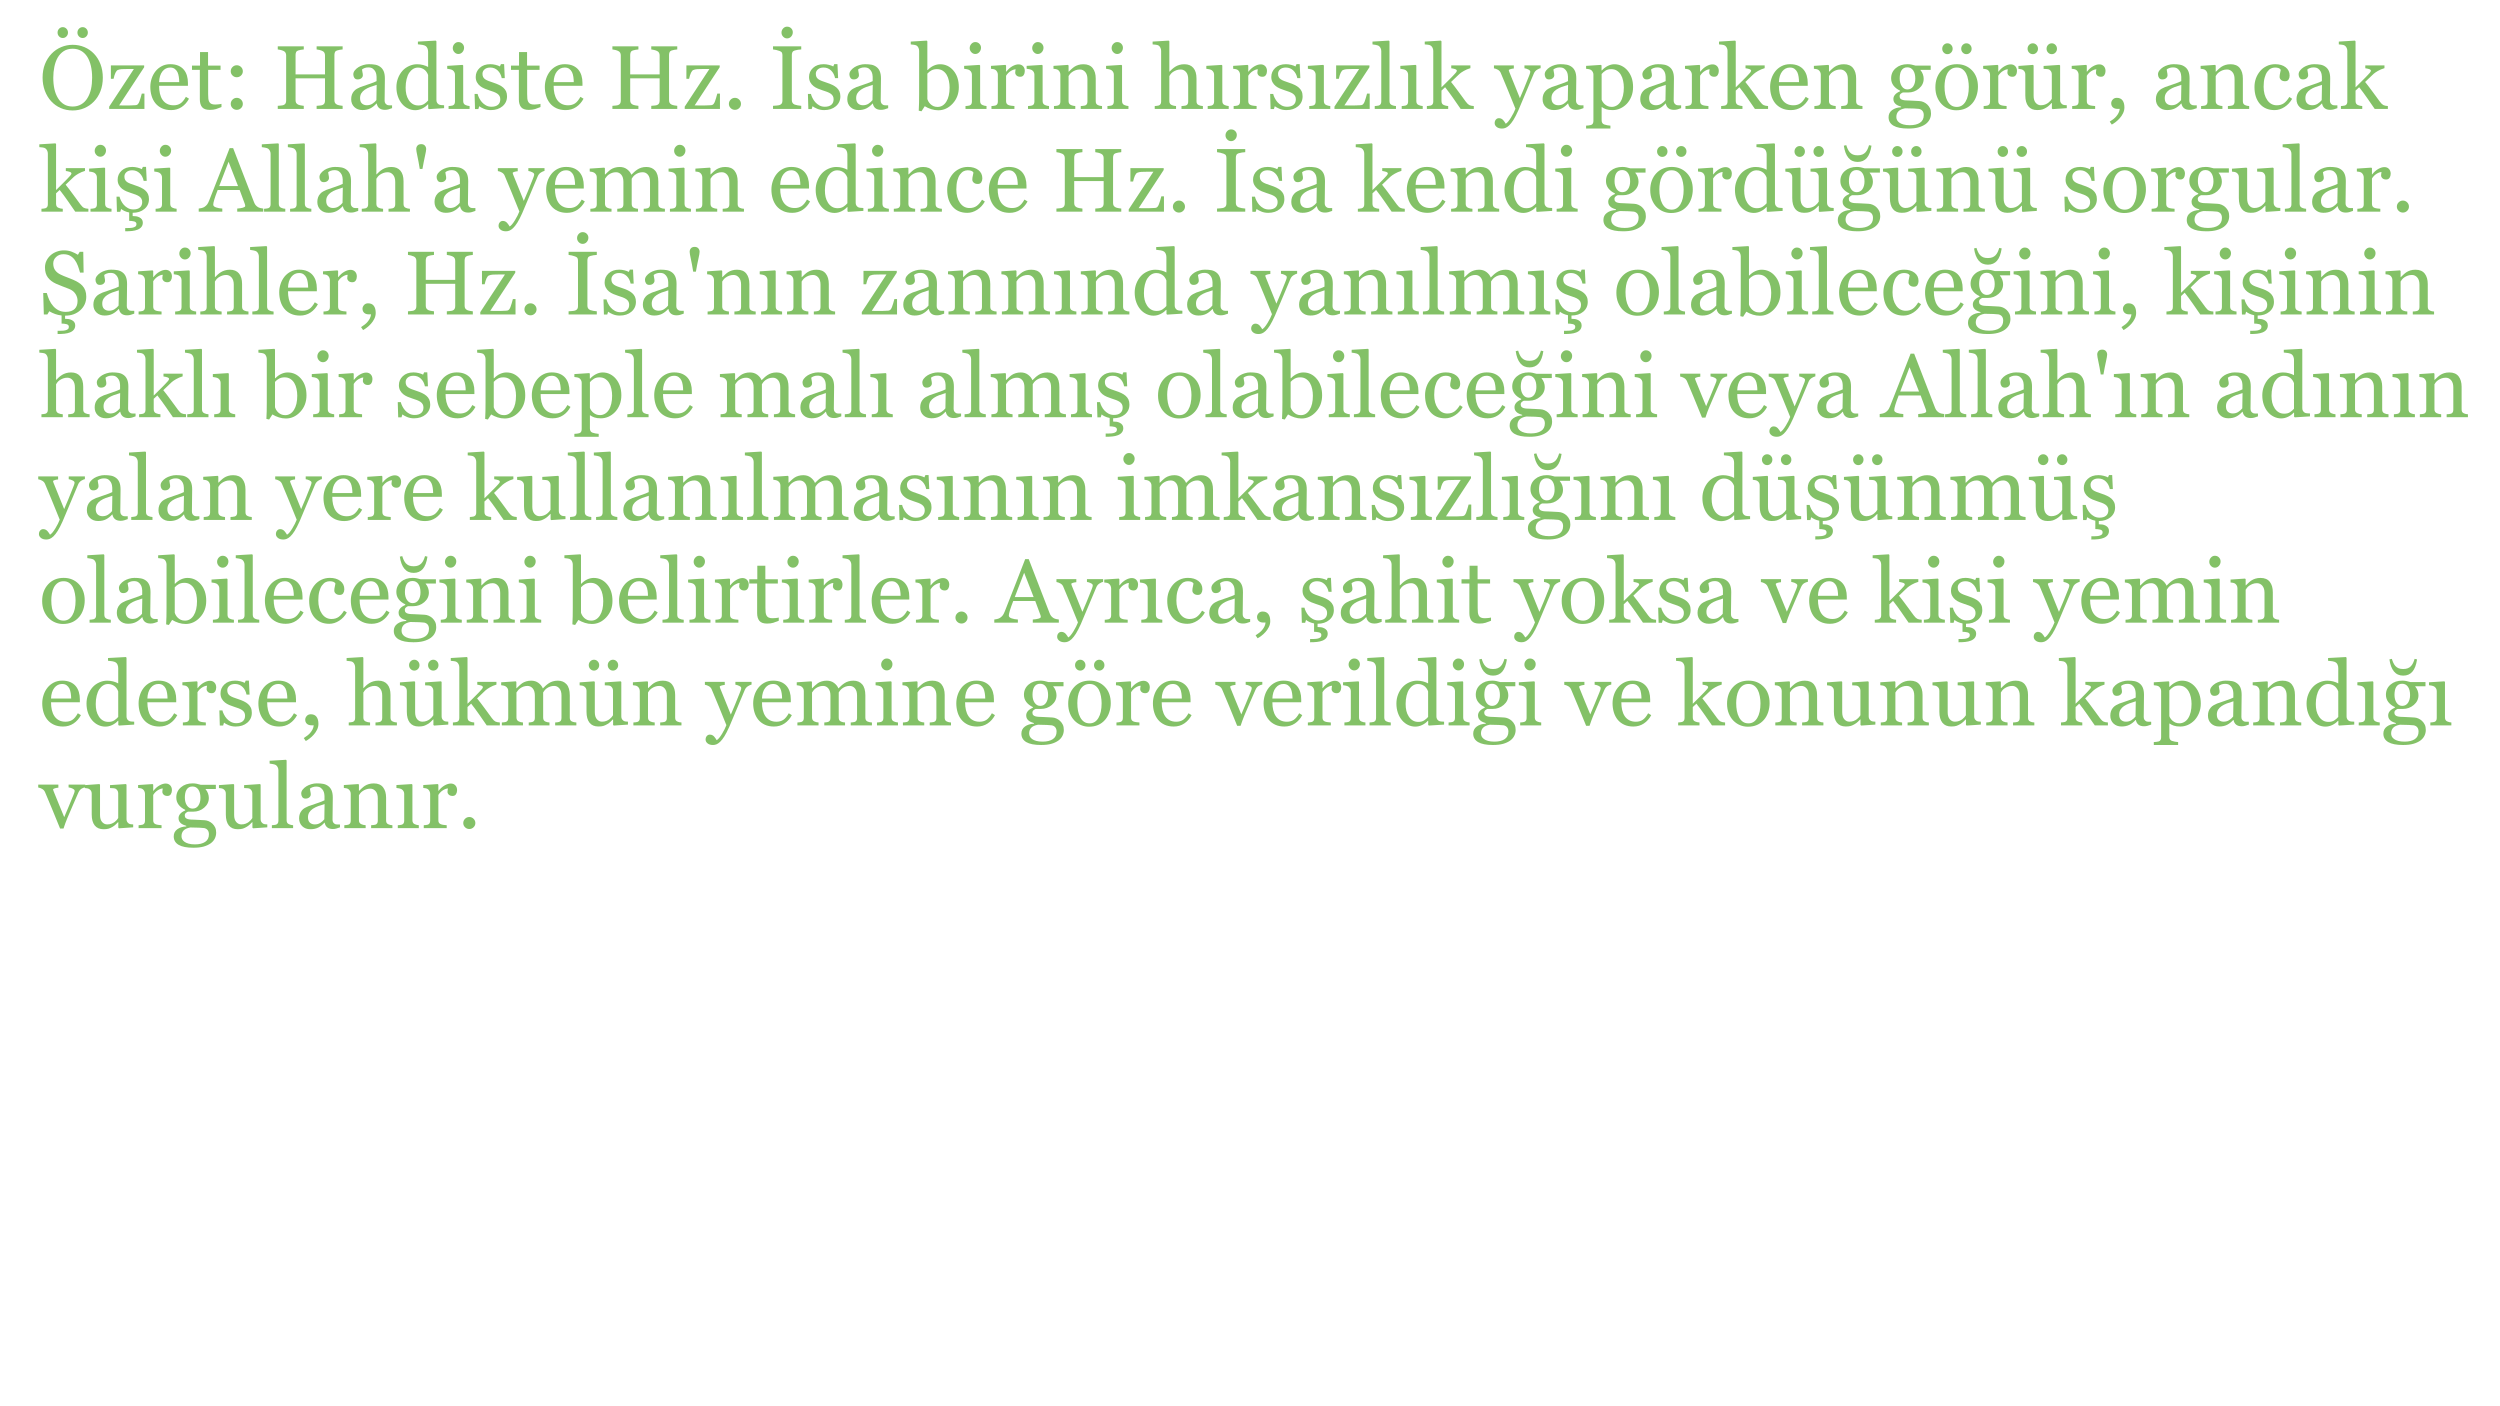 <?xml version="1.0" encoding="UTF-8"?>
<svg xmlns="http://www.w3.org/2000/svg" xmlns:xlink="http://www.w3.org/1999/xlink" width="1920" height="1080" viewBox="0 0 1920 1080">
<defs>
<g>
<g id="glyph-0-0">
<path d="M 42.184 -42.418 C 44.309 -40.203 45.969 -37.531 47.168 -34.398 C 48.363 -31.27 48.965 -27.805 48.965 -24.008 C 48.965 -20.188 48.352 -16.715 47.133 -13.598 C 45.91 -10.477 44.215 -7.82 42.047 -5.629 C 39.945 -3.457 37.504 -1.785 34.723 -0.609 C 31.941 0.566 28.98 1.152 25.84 1.152 C 22.492 1.152 19.402 0.527 16.562 -0.73 C 13.727 -1.984 11.293 -3.73 9.258 -5.969 C 7.223 -8.16 5.625 -10.824 4.457 -13.953 C 3.293 -17.086 2.711 -20.434 2.711 -24.008 C 2.711 -27.918 3.324 -31.406 4.543 -34.469 C 5.766 -37.531 7.449 -40.18 9.598 -42.418 C 11.723 -44.633 14.191 -46.328 17.004 -47.504 C 19.82 -48.68 22.766 -49.27 25.84 -49.27 C 29.027 -49.27 32.031 -48.668 34.859 -47.473 C 37.684 -46.273 40.125 -44.59 42.184 -42.418 M 37.129 -8.309 C 38.395 -10.363 39.316 -12.691 39.895 -15.293 C 40.469 -17.891 40.758 -20.797 40.758 -24.008 C 40.758 -27.309 40.434 -30.336 39.793 -33.094 C 39.148 -35.852 38.203 -38.203 36.961 -40.148 C 35.715 -42.07 34.156 -43.566 32.281 -44.641 C 30.406 -45.715 28.258 -46.25 25.84 -46.25 C 23.125 -46.25 20.82 -45.629 18.922 -44.387 C 17.023 -43.141 15.473 -41.48 14.273 -39.402 C 13.145 -37.41 12.305 -35.082 11.75 -32.418 C 11.195 -29.75 10.918 -26.945 10.918 -24.008 C 10.918 -20.75 11.211 -17.812 11.801 -15.191 C 12.387 -12.57 13.316 -10.242 14.582 -8.207 C 15.801 -6.215 17.34 -4.664 19.191 -3.543 C 21.047 -2.426 23.262 -1.863 25.84 -1.863 C 28.258 -1.863 30.438 -2.43 32.383 -3.559 C 34.328 -4.691 35.91 -6.273 37.129 -8.309 M 37.469 -58.66 C 37.469 -57.508 37.078 -56.523 36.297 -55.711 C 35.52 -54.898 34.574 -54.492 33.469 -54.492 C 32.359 -54.492 31.414 -54.898 30.637 -55.711 C 29.855 -56.523 29.465 -57.508 29.465 -58.66 C 29.465 -59.812 29.855 -60.797 30.637 -61.609 C 31.414 -62.426 32.359 -62.832 33.469 -62.832 C 34.574 -62.832 35.52 -62.426 36.297 -61.609 C 37.078 -60.797 37.469 -59.812 37.469 -58.66 M 22.211 -58.66 C 22.211 -57.508 21.82 -56.523 21.039 -55.711 C 20.262 -54.898 19.316 -54.492 18.207 -54.492 C 17.102 -54.492 16.156 -54.898 15.379 -55.711 C 14.598 -56.523 14.207 -57.508 14.207 -58.66 C 14.207 -59.812 14.598 -60.797 15.379 -61.609 C 16.156 -62.426 17.102 -62.832 18.207 -62.832 C 19.316 -62.832 20.262 -62.426 21.039 -61.609 C 21.82 -60.797 22.211 -59.812 22.211 -58.66 Z "/>
</g>
<g id="glyph-0-1">
<path d="M 28.922 0 L 1.863 0 L 1.863 -1.797 L 20.816 -30.688 L 16.129 -30.688 C 14.156 -30.688 12.617 -30.652 11.508 -30.586 C 10.398 -30.516 9.379 -30.293 8.449 -29.906 C 7.816 -29.66 7.223 -28.945 6.664 -27.77 C 6.109 -26.594 5.629 -25.059 5.223 -23.16 L 3.152 -23.16 L 3.152 -33.434 L 28.719 -33.434 L 28.719 -32.043 L 9.5 -2.746 C 10.312 -2.723 11.207 -2.707 12.176 -2.695 C 13.148 -2.684 14.199 -2.68 15.332 -2.68 C 16.234 -2.68 17.176 -2.691 18.16 -2.711 C 19.145 -2.734 20.402 -2.793 21.941 -2.883 C 22.844 -2.926 23.527 -3.234 23.992 -3.797 C 24.453 -4.363 24.809 -5.008 25.059 -5.73 C 25.309 -6.387 25.605 -7.289 25.957 -8.441 C 26.309 -9.598 26.617 -10.715 26.891 -11.801 L 28.922 -11.801 Z "/>
</g>
<g id="glyph-0-2">
<path d="M 32.145 -7.867 C 30.742 -5.199 28.867 -3.074 26.516 -1.492 C 24.164 0.09 21.465 0.883 18.414 0.883 C 15.723 0.883 13.367 0.406 11.344 -0.543 C 9.32 -1.492 7.652 -2.781 6.34 -4.406 C 5.031 -6.035 4.051 -7.934 3.406 -10.105 C 2.762 -12.273 2.441 -14.57 2.441 -16.988 C 2.441 -19.156 2.785 -21.289 3.477 -23.379 C 4.164 -25.473 5.176 -27.352 6.512 -29.027 C 7.801 -30.629 9.398 -31.926 11.309 -32.906 C 13.219 -33.891 15.359 -34.383 17.734 -34.383 C 20.176 -34.383 22.266 -34 24.008 -33.23 C 25.746 -32.461 27.16 -31.41 28.246 -30.078 C 29.285 -28.812 30.059 -27.32 30.566 -25.602 C 31.078 -23.883 31.332 -22.02 31.332 -20.004 L 31.332 -17.77 L 9.188 -17.77 C 9.188 -15.57 9.398 -13.578 9.816 -11.785 C 10.234 -9.996 10.895 -8.422 11.801 -7.062 C 12.684 -5.75 13.836 -4.711 15.258 -3.953 C 16.684 -3.195 18.379 -2.812 20.344 -2.812 C 22.355 -2.812 24.09 -3.285 25.551 -4.23 C 27.008 -5.172 28.414 -6.871 29.77 -9.324 L 32.145 -7.867 M 24.652 -20.617 C 24.652 -21.879 24.543 -23.23 24.328 -24.672 C 24.113 -26.113 23.77 -27.32 23.297 -28.289 C 22.773 -29.328 22.062 -30.172 21.16 -30.824 C 20.254 -31.48 19.09 -31.805 17.668 -31.805 C 15.293 -31.805 13.32 -30.82 11.75 -28.848 C 10.18 -26.875 9.324 -24.133 9.188 -20.617 Z "/>
</g>
<g id="glyph-0-3">
<path d="M 23.09 -1.457 C 21.621 -0.848 20.23 -0.332 18.922 0.086 C 17.609 0.504 16.004 0.711 14.105 0.711 C 11.305 0.711 9.332 0.004 8.188 -1.406 C 7.047 -2.82 6.477 -4.816 6.477 -7.391 L 6.477 -30.043 L 0.441 -30.043 L 0.441 -33.297 L 6.613 -33.297 L 6.613 -43.707 L 12.785 -43.707 L 12.785 -33.297 L 22.379 -33.297 L 22.379 -30.043 L 12.852 -30.043 L 12.852 -11.359 C 12.852 -9.957 12.902 -8.789 13.004 -7.852 C 13.105 -6.91 13.348 -6.094 13.734 -5.391 C 14.094 -4.734 14.637 -4.238 15.359 -3.898 C 16.082 -3.559 17.055 -3.391 18.277 -3.391 C 18.84 -3.391 19.672 -3.441 20.77 -3.543 C 21.863 -3.645 22.641 -3.773 23.09 -3.934 Z "/>
</g>
<g id="glyph-0-4">
<path d="M 15.496 -28.941 C 15.496 -27.68 15.039 -26.598 14.121 -25.699 C 13.207 -24.797 12.117 -24.348 10.852 -24.348 C 9.586 -24.348 8.492 -24.797 7.578 -25.699 C 6.664 -26.598 6.207 -27.68 6.207 -28.941 C 6.207 -30.203 6.656 -31.289 7.562 -32.199 C 8.465 -33.113 9.562 -33.57 10.852 -33.57 C 12.141 -33.57 13.234 -33.113 14.141 -32.199 C 15.043 -31.289 15.496 -30.203 15.496 -28.941 M 15.496 -3.898 C 15.496 -2.633 15.039 -1.555 14.121 -0.66 C 13.207 0.23 12.117 0.68 10.852 0.68 C 9.586 0.68 8.492 0.23 7.578 -0.66 C 6.664 -1.555 6.207 -2.633 6.207 -3.898 C 6.207 -5.164 6.664 -6.258 7.578 -7.172 C 8.492 -8.086 9.586 -8.543 10.852 -8.543 C 12.117 -8.543 13.207 -8.086 14.121 -7.172 C 15.039 -6.258 15.496 -5.164 15.496 -3.898 Z "/>
</g>
<g id="glyph-0-5">
</g>
<g id="glyph-0-6">
<path d="M 53.133 0 L 33.164 0 L 33.164 -2.406 C 33.703 -2.453 34.492 -2.52 35.52 -2.609 C 36.547 -2.703 37.254 -2.836 37.637 -3.02 C 38.316 -3.289 38.812 -3.703 39.129 -4.254 C 39.445 -4.809 39.605 -5.527 39.605 -6.41 L 39.605 -23.531 L 16.988 -23.531 L 16.988 -6.781 C 16.988 -5.992 17.117 -5.324 17.379 -4.781 C 17.637 -4.238 18.152 -3.766 18.922 -3.355 C 19.305 -3.152 19.988 -2.949 20.973 -2.746 C 21.957 -2.543 22.73 -2.43 23.297 -2.406 L 23.297 0 L 3.324 0 L 3.324 -2.406 C 3.867 -2.453 4.652 -2.52 5.68 -2.609 C 6.707 -2.703 7.414 -2.836 7.801 -3.02 C 8.477 -3.289 8.973 -3.703 9.289 -4.254 C 9.605 -4.809 9.766 -5.527 9.766 -6.41 L 9.766 -41.129 C 9.766 -41.855 9.617 -42.516 9.324 -43.113 C 9.031 -43.715 8.523 -44.184 7.801 -44.52 C 7.188 -44.816 6.449 -45.074 5.578 -45.301 C 4.707 -45.527 3.957 -45.664 3.324 -45.707 L 3.324 -48.117 L 23.297 -48.117 L 23.297 -45.707 C 22.66 -45.688 21.887 -45.582 20.973 -45.402 C 20.059 -45.223 19.371 -45.051 18.922 -44.895 C 18.152 -44.625 17.637 -44.172 17.379 -43.539 C 17.117 -42.906 16.988 -42.215 16.988 -41.469 L 16.988 -26.551 L 39.605 -26.551 L 39.605 -41.129 C 39.605 -41.855 39.457 -42.516 39.164 -43.113 C 38.871 -43.715 38.363 -44.184 37.637 -44.52 C 37.027 -44.816 36.289 -45.074 35.418 -45.301 C 34.547 -45.527 33.797 -45.664 33.164 -45.707 L 33.164 -48.117 L 53.133 -48.117 L 53.133 -45.707 C 52.5 -45.688 51.727 -45.582 50.812 -45.402 C 49.895 -45.223 49.211 -45.051 48.762 -44.895 C 47.992 -44.625 47.477 -44.172 47.219 -43.539 C 46.957 -42.906 46.828 -42.215 46.828 -41.469 L 46.828 -6.781 C 46.828 -5.992 46.957 -5.324 47.219 -4.781 C 47.477 -4.238 47.992 -3.766 48.762 -3.355 C 49.145 -3.152 49.828 -2.949 50.812 -2.746 C 51.793 -2.543 52.57 -2.43 53.133 -2.406 Z "/>
</g>
<g id="glyph-0-7">
<path d="M 34.113 -0.609 C 33.051 -0.227 32.117 0.086 31.312 0.32 C 30.512 0.559 29.602 0.68 28.586 0.68 C 26.82 0.68 25.414 0.266 24.363 -0.559 C 23.312 -1.383 22.641 -2.59 22.344 -4.172 L 22.141 -4.172 C 20.672 -2.543 19.098 -1.301 17.41 -0.441 C 15.727 0.418 13.699 0.848 11.324 0.848 C 8.816 0.848 6.754 0.078 5.137 -1.457 C 3.52 -2.996 2.711 -5.008 2.711 -7.492 C 2.711 -8.781 2.895 -9.934 3.254 -10.953 C 3.617 -11.969 4.16 -12.887 4.883 -13.699 C 5.449 -14.379 6.195 -14.98 7.121 -15.512 C 8.047 -16.043 8.918 -16.469 9.73 -16.785 C 10.75 -17.168 12.812 -17.883 15.918 -18.922 C 19.027 -19.961 21.125 -20.773 22.211 -21.363 L 22.211 -24.719 C 22.211 -25.012 22.148 -25.578 22.023 -26.414 C 21.898 -27.25 21.633 -28.043 21.227 -28.789 C 20.773 -29.625 20.137 -30.352 19.312 -30.977 C 18.484 -31.598 17.316 -31.906 15.801 -31.906 C 14.762 -31.906 13.797 -31.734 12.902 -31.383 C 12.008 -31.031 11.383 -30.664 11.02 -30.281 C 11.02 -29.828 11.129 -29.16 11.344 -28.281 C 11.559 -27.398 11.664 -26.586 11.664 -25.84 C 11.664 -25.047 11.309 -24.324 10.598 -23.668 C 9.883 -23.012 8.895 -22.684 7.629 -22.684 C 6.5 -22.684 5.668 -23.086 5.137 -23.887 C 4.605 -24.691 4.34 -25.59 4.34 -26.586 C 4.34 -27.625 4.707 -28.617 5.441 -29.566 C 6.176 -30.516 7.133 -31.363 8.309 -32.109 C 9.324 -32.742 10.559 -33.281 12.004 -33.723 C 13.449 -34.164 14.863 -34.383 16.242 -34.383 C 18.141 -34.383 19.797 -34.254 21.211 -33.992 C 22.621 -33.734 23.906 -33.172 25.059 -32.316 C 26.211 -31.477 27.086 -30.344 27.688 -28.906 C 28.285 -27.473 28.586 -25.625 28.586 -23.363 C 28.586 -20.129 28.551 -17.266 28.484 -14.766 C 28.414 -12.27 28.383 -9.539 28.383 -6.578 C 28.383 -5.695 28.535 -4.996 28.84 -4.477 C 29.145 -3.957 29.613 -3.516 30.246 -3.152 C 30.586 -2.949 31.121 -2.836 31.855 -2.812 C 32.59 -2.793 33.344 -2.781 34.113 -2.781 L 34.113 -0.609 M 22.277 -18.516 C 20.355 -17.949 18.672 -17.395 17.227 -16.848 C 15.777 -16.305 14.434 -15.625 13.191 -14.809 C 12.059 -14.039 11.168 -13.129 10.512 -12.074 C 9.855 -11.02 9.527 -9.77 9.527 -8.32 C 9.527 -6.438 10.02 -5.059 11.004 -4.172 C 11.988 -3.289 13.234 -2.848 14.75 -2.848 C 16.355 -2.848 17.77 -3.238 18.988 -4.02 C 20.211 -4.801 21.238 -5.727 22.074 -6.789 Z "/>
</g>
<g id="glyph-0-8">
<path d="M 39.062 -0.609 L 27.367 0.137 L 26.855 -0.34 L 26.855 -3.457 L 26.586 -3.527 C 25.41 -2.215 23.961 -1.141 22.234 -0.305 C 20.508 0.531 18.73 0.949 16.898 0.949 C 15.004 0.949 13.168 0.527 11.398 -0.32 C 9.625 -1.168 8.086 -2.363 6.777 -3.898 C 5.445 -5.461 4.387 -7.336 3.609 -9.527 C 2.832 -11.723 2.441 -14.141 2.441 -16.785 C 2.441 -19.203 2.859 -21.496 3.695 -23.668 C 4.531 -25.84 5.68 -27.738 7.148 -29.363 C 8.523 -30.879 10.211 -32.09 12.211 -32.992 C 14.207 -33.898 16.246 -34.348 18.32 -34.348 C 19.879 -34.348 21.41 -34.152 22.91 -33.754 C 24.41 -33.359 25.703 -32.855 26.789 -32.246 L 26.789 -43.898 C 26.789 -44.852 26.629 -45.719 26.312 -46.5 C 25.996 -47.281 25.555 -47.875 24.992 -48.281 C 24.355 -48.711 23.504 -49.023 22.43 -49.219 C 21.355 -49.41 20.199 -49.551 18.953 -49.641 L 18.953 -51.742 L 32.652 -52.488 L 33.164 -51.98 L 33.164 -6.914 C 33.164 -6.125 33.316 -5.453 33.621 -4.898 C 33.926 -4.344 34.371 -3.875 34.961 -3.492 C 35.391 -3.223 36.012 -3.051 36.824 -2.984 C 37.637 -2.918 38.383 -2.871 39.062 -2.848 L 39.062 -0.609 M 26.789 -6.477 L 26.789 -26.043 C 26.605 -26.629 26.312 -27.262 25.906 -27.941 C 25.5 -28.617 24.992 -29.238 24.387 -29.805 C 23.73 -30.371 22.965 -30.84 22.082 -31.211 C 21.203 -31.586 20.176 -31.773 19.004 -31.773 C 17.648 -31.773 16.402 -31.422 15.266 -30.723 C 14.125 -30.02 13.117 -29.016 12.234 -27.703 C 11.402 -26.438 10.742 -24.828 10.258 -22.871 C 9.77 -20.914 9.527 -18.75 9.527 -16.379 C 9.527 -14.48 9.707 -12.754 10.07 -11.207 C 10.43 -9.656 11.039 -8.219 11.898 -6.883 C 12.688 -5.617 13.695 -4.602 14.926 -3.832 C 16.156 -3.062 17.617 -2.68 19.309 -2.68 C 21.113 -2.68 22.609 -3.074 23.793 -3.867 C 24.977 -4.656 25.977 -5.527 26.789 -6.477 Z "/>
</g>
<g id="glyph-0-9">
<path d="M 18.648 0 L 2.508 0 L 2.508 -2.238 C 3.027 -2.281 3.566 -2.328 4.121 -2.375 C 4.672 -2.418 5.152 -2.508 5.562 -2.645 C 6.195 -2.848 6.664 -3.203 6.969 -3.711 C 7.273 -4.219 7.426 -4.879 7.426 -5.691 L 7.426 -26.316 C 7.426 -27.039 7.262 -27.703 6.934 -28.301 C 6.605 -28.898 6.148 -29.398 5.562 -29.805 C 5.133 -30.078 4.512 -30.309 3.695 -30.5 C 2.883 -30.691 2.137 -30.812 1.457 -30.855 L 1.457 -33.094 L 13.258 -33.84 L 13.734 -33.367 L 13.734 -6.102 C 13.734 -5.312 13.883 -4.656 14.188 -4.137 C 14.492 -3.617 14.969 -3.234 15.617 -2.984 C 16.113 -2.781 16.594 -2.617 17.066 -2.492 C 17.539 -2.367 18.066 -2.281 18.648 -2.238 L 18.648 0 M 14.41 -47.031 C 14.41 -45.742 13.988 -44.617 13.141 -43.656 C 12.293 -42.695 11.246 -42.215 10.004 -42.215 C 8.852 -42.215 7.852 -42.672 7.004 -43.59 C 6.156 -44.504 5.73 -45.551 5.73 -46.727 C 5.73 -47.969 6.156 -49.055 7.004 -49.98 C 7.852 -50.906 8.852 -51.371 10.004 -51.371 C 11.293 -51.371 12.348 -50.938 13.172 -50.066 C 14 -49.195 14.41 -48.184 14.41 -47.031 Z "/>
</g>
<g id="glyph-0-10">
<path d="M 24.516 -16.379 C 25.441 -15.562 26.156 -14.625 26.652 -13.562 C 27.148 -12.5 27.398 -11.199 27.398 -9.664 C 27.398 -6.566 26.238 -4.035 23.922 -2.07 C 21.605 -0.102 18.605 0.883 14.918 0.883 C 12.977 0.883 11.184 0.531 9.547 -0.168 C 7.906 -0.871 6.738 -1.516 6.035 -2.102 L 5.359 0.102 L 2.812 0.102 L 2.477 -11.527 L 4.816 -11.527 C 4.996 -10.645 5.379 -9.613 5.969 -8.434 C 6.555 -7.254 7.27 -6.188 8.105 -5.234 C 8.984 -4.234 10.043 -3.398 11.273 -2.715 C 12.508 -2.035 13.891 -1.695 15.43 -1.695 C 17.598 -1.695 19.27 -2.191 20.445 -3.18 C 21.621 -4.168 22.211 -5.582 22.211 -7.426 C 22.211 -8.375 22.023 -9.195 21.652 -9.883 C 21.277 -10.574 20.73 -11.18 20.004 -11.699 C 19.262 -12.219 18.344 -12.688 17.258 -13.105 C 16.176 -13.523 14.965 -13.938 13.633 -14.344 C 12.57 -14.66 11.387 -15.094 10.086 -15.648 C 8.789 -16.203 7.676 -16.852 6.746 -17.598 C 5.754 -18.391 4.938 -19.363 4.305 -20.516 C 3.672 -21.668 3.355 -23.023 3.355 -24.582 C 3.355 -27.32 4.375 -29.637 6.41 -31.535 C 8.441 -33.434 11.168 -34.383 14.582 -34.383 C 15.891 -34.383 17.23 -34.215 18.598 -33.875 C 19.965 -33.535 21.078 -33.129 21.938 -32.652 L 22.719 -34.418 L 25.16 -34.418 L 25.668 -23.668 L 23.328 -23.668 C 22.855 -26.074 21.832 -28.031 20.262 -29.543 C 18.688 -31.051 16.773 -31.805 14.512 -31.805 C 12.66 -31.805 11.199 -31.34 10.137 -30.406 C 9.074 -29.473 8.543 -28.344 8.543 -27.023 C 8.543 -26.008 8.719 -25.16 9.07 -24.48 C 9.422 -23.805 9.945 -23.227 10.648 -22.754 C 11.324 -22.301 12.18 -21.875 13.207 -21.48 C 14.234 -21.086 15.508 -20.641 17.023 -20.141 C 18.516 -19.668 19.922 -19.113 21.242 -18.48 C 22.566 -17.848 23.656 -17.145 24.516 -16.379 Z "/>
</g>
<g id="glyph-0-11">
<path d="M 14.07 -3.898 C 14.07 -2.633 13.613 -1.555 12.699 -0.66 C 11.781 0.23 10.691 0.68 9.426 0.68 C 8.16 0.68 7.07 0.23 6.156 -0.66 C 5.238 -1.555 4.781 -2.633 4.781 -3.898 C 4.781 -5.164 5.238 -6.258 6.156 -7.172 C 7.07 -8.086 8.16 -8.543 9.426 -8.543 C 10.691 -8.543 11.781 -8.086 12.699 -7.172 C 13.613 -6.258 14.07 -5.164 14.07 -3.898 Z "/>
</g>
<g id="glyph-0-12">
<path d="M 24.348 0 L 2.68 0 L 2.68 -2.406 C 3.289 -2.453 4.172 -2.52 5.324 -2.609 C 6.477 -2.703 7.289 -2.836 7.766 -3.02 C 8.512 -3.312 9.055 -3.715 9.391 -4.223 C 9.73 -4.73 9.902 -5.438 9.902 -6.34 L 9.902 -41.199 C 9.902 -41.988 9.777 -42.652 9.527 -43.184 C 9.281 -43.715 8.691 -44.16 7.766 -44.52 C 7.086 -44.793 6.234 -45.047 5.203 -45.285 C 4.176 -45.523 3.336 -45.664 2.68 -45.707 L 2.68 -48.117 L 24.348 -48.117 L 24.348 -45.707 C 23.645 -45.688 22.809 -45.602 21.836 -45.453 C 20.863 -45.309 20.016 -45.121 19.293 -44.895 C 18.434 -44.625 17.859 -44.184 17.562 -43.57 C 17.27 -42.961 17.125 -42.285 17.125 -41.539 L 17.125 -6.715 C 17.125 -5.969 17.289 -5.305 17.617 -4.73 C 17.941 -4.152 18.504 -3.695 19.293 -3.355 C 19.77 -3.176 20.543 -2.977 21.617 -2.762 C 22.691 -2.547 23.602 -2.43 24.348 -2.406 L 24.348 0 M 17.871 -58.934 C 17.871 -57.645 17.445 -56.531 16.598 -55.594 C 15.75 -54.656 14.703 -54.184 13.461 -54.184 C 12.309 -54.184 11.309 -54.625 10.461 -55.508 C 9.613 -56.391 9.188 -57.43 9.188 -58.629 C 9.188 -59.871 9.613 -60.945 10.461 -61.848 C 11.309 -62.754 12.309 -63.203 13.461 -63.203 C 14.75 -63.203 15.809 -62.781 16.633 -61.934 C 17.457 -61.086 17.871 -60.086 17.871 -58.934 Z "/>
</g>
<g id="glyph-0-13">
<path d="M 36.383 -16.75 C 36.383 -11.73 34.801 -7.516 31.637 -4.102 C 28.473 -0.691 24.797 1.016 20.617 1.016 C 18.785 1.016 16.98 0.734 15.207 0.168 C 13.434 -0.395 11.766 -1.152 10.207 -2.102 L 7.695 1.797 L 5.594 1.32 C 5.707 -0.352 5.785 -2.363 5.832 -4.719 C 5.879 -7.07 5.898 -9.344 5.898 -11.539 L 5.898 -44.652 C 5.898 -45.422 5.727 -46.191 5.375 -46.961 C 5.023 -47.73 4.578 -48.285 4.035 -48.625 C 3.605 -48.918 2.887 -49.137 1.883 -49.285 C 0.875 -49.434 0.066 -49.527 -0.543 -49.574 L -0.543 -51.742 L 11.73 -52.488 L 12.207 -51.98 L 12.207 -29.941 L 12.445 -29.875 C 13.848 -31.363 15.379 -32.484 17.039 -33.23 C 18.699 -33.977 20.332 -34.348 21.938 -34.348 C 26.055 -34.348 29.488 -32.723 32.246 -29.465 C 35.004 -26.211 36.383 -21.973 36.383 -16.75 M 29.297 -16.512 C 29.297 -18.188 29.117 -19.895 28.754 -21.633 C 28.391 -23.375 27.828 -24.887 27.059 -26.176 C 26.289 -27.488 25.285 -28.551 24.039 -29.363 C 22.797 -30.18 21.305 -30.586 19.566 -30.586 C 17.984 -30.586 16.598 -30.273 15.41 -29.652 C 14.223 -29.031 13.156 -28.188 12.207 -27.125 L 12.207 -7.664 C 12.344 -7.121 12.609 -6.488 13.004 -5.766 C 13.398 -5.043 13.938 -4.352 14.613 -3.695 C 15.293 -3.062 16.062 -2.547 16.922 -2.152 C 17.777 -1.758 18.832 -1.559 20.074 -1.559 C 22.832 -1.559 25.059 -2.895 26.754 -5.562 C 28.449 -8.227 29.297 -11.879 29.297 -16.512 Z "/>
</g>
<g id="glyph-0-14">
<path d="M 28.043 -29.129 C 28.043 -27.973 27.758 -26.953 27.195 -26.059 C 26.629 -25.164 25.758 -24.719 24.582 -24.719 C 23.316 -24.719 22.352 -25.047 21.684 -25.703 C 21.016 -26.359 20.684 -27.082 20.684 -27.871 C 20.684 -28.371 20.723 -28.82 20.801 -29.23 C 20.883 -29.637 20.957 -30.043 21.023 -30.449 C 19.961 -30.449 18.719 -30.02 17.293 -29.16 C 15.867 -28.301 14.66 -27.082 13.664 -25.5 L 13.664 -6.035 C 13.664 -5.246 13.816 -4.602 14.121 -4.102 C 14.43 -3.605 14.91 -3.234 15.562 -2.984 C 16.129 -2.758 16.859 -2.59 17.75 -2.477 C 18.645 -2.363 19.418 -2.281 20.074 -2.238 L 20.074 0 L 2.441 0 L 2.441 -2.238 C 2.961 -2.281 3.5 -2.328 4.051 -2.375 C 4.605 -2.418 5.086 -2.508 5.492 -2.645 C 6.125 -2.848 6.594 -3.203 6.898 -3.711 C 7.207 -4.219 7.359 -4.879 7.359 -5.691 L 7.359 -26.316 C 7.359 -27.02 7.195 -27.707 6.867 -28.383 C 6.539 -29.062 6.082 -29.602 5.492 -30.012 C 5.062 -30.281 4.555 -30.477 3.969 -30.602 C 3.379 -30.727 2.746 -30.812 2.07 -30.855 L 2.07 -33.094 L 13.191 -33.84 L 13.664 -33.367 L 13.664 -28.652 L 13.836 -28.652 C 15.234 -30.484 16.797 -31.875 18.516 -32.824 C 20.23 -33.773 21.805 -34.246 23.227 -34.246 C 24.652 -34.246 25.809 -33.785 26.703 -32.855 C 27.594 -31.93 28.043 -30.688 28.043 -29.129 Z "/>
</g>
<g id="glyph-0-15">
<path d="M 39.367 0 L 23.023 0 L 23.023 -2.238 C 23.543 -2.281 24.113 -2.328 24.734 -2.375 C 25.359 -2.418 25.871 -2.508 26.277 -2.645 C 26.91 -2.848 27.383 -3.203 27.688 -3.715 C 27.992 -4.223 28.145 -4.883 28.145 -5.695 L 28.145 -22.887 C 28.145 -25.262 27.582 -27.094 26.461 -28.383 C 25.34 -29.668 23.973 -30.312 22.367 -30.312 C 21.164 -30.312 20.066 -30.129 19.07 -29.754 C 18.07 -29.383 17.188 -28.922 16.418 -28.383 C 15.672 -27.859 15.074 -27.301 14.633 -26.703 C 14.191 -26.105 13.867 -25.625 13.664 -25.262 L 13.664 -6.035 C 13.664 -5.266 13.824 -4.633 14.141 -4.137 C 14.457 -3.641 14.93 -3.254 15.562 -2.984 C 16.039 -2.758 16.555 -2.59 17.105 -2.477 C 17.66 -2.363 18.23 -2.281 18.82 -2.238 L 18.82 0 L 2.441 0 L 2.441 -2.238 C 2.961 -2.281 3.5 -2.328 4.051 -2.375 C 4.605 -2.418 5.086 -2.508 5.492 -2.645 C 6.125 -2.848 6.594 -3.203 6.898 -3.711 C 7.207 -4.219 7.359 -4.879 7.359 -5.691 L 7.359 -26.316 C 7.359 -27.086 7.195 -27.793 6.867 -28.434 C 6.539 -29.078 6.082 -29.602 5.492 -30.012 C 5.062 -30.281 4.555 -30.477 3.969 -30.602 C 3.379 -30.727 2.746 -30.812 2.07 -30.855 L 2.07 -33.094 L 13.191 -33.84 L 13.664 -33.367 L 13.664 -28.652 L 13.836 -28.652 C 14.379 -29.195 15.055 -29.844 15.867 -30.602 C 16.684 -31.359 17.453 -31.977 18.176 -32.449 C 19.012 -32.992 20.004 -33.445 21.16 -33.805 C 22.312 -34.168 23.613 -34.348 25.059 -34.348 C 28.27 -34.348 30.648 -33.348 32.195 -31.348 C 33.746 -29.348 34.52 -26.688 34.52 -23.363 L 34.52 -5.969 C 34.52 -5.176 34.652 -4.539 34.926 -4.051 C 35.195 -3.566 35.66 -3.188 36.316 -2.918 C 36.859 -2.691 37.328 -2.531 37.723 -2.441 C 38.117 -2.352 38.668 -2.281 39.367 -2.238 Z "/>
</g>
<g id="glyph-0-16">
<path d="M 38.824 0 L 22.379 0 L 22.379 -2.238 C 22.898 -2.281 23.477 -2.328 24.109 -2.375 C 24.742 -2.418 25.262 -2.508 25.668 -2.645 C 26.301 -2.848 26.77 -3.203 27.074 -3.715 C 27.383 -4.223 27.535 -4.883 27.535 -5.695 L 27.535 -22.887 C 27.535 -25.262 26.973 -27.094 25.852 -28.383 C 24.73 -29.668 23.363 -30.312 21.754 -30.312 C 20.578 -30.312 19.484 -30.129 18.477 -29.754 C 17.469 -29.383 16.566 -28.922 15.773 -28.383 C 15.004 -27.816 14.414 -27.25 14.008 -26.688 C 13.598 -26.121 13.281 -25.645 13.055 -25.262 L 13.055 -6.035 C 13.055 -5.266 13.207 -4.633 13.512 -4.137 C 13.816 -3.641 14.285 -3.254 14.918 -2.984 C 15.418 -2.758 15.93 -2.59 16.461 -2.477 C 16.992 -2.363 17.574 -2.281 18.207 -2.238 L 18.207 0 L 1.832 0 L 1.832 -2.238 C 2.348 -2.281 2.887 -2.336 3.449 -2.391 C 4.008 -2.445 4.48 -2.531 4.863 -2.645 C 5.492 -2.848 5.961 -3.203 6.277 -3.715 C 6.59 -4.223 6.746 -4.883 6.746 -5.699 L 6.746 -44.652 C 6.746 -45.422 6.574 -46.191 6.223 -46.961 C 5.871 -47.73 5.414 -48.309 4.848 -48.691 C 4.441 -48.984 3.723 -49.195 2.695 -49.32 C 1.668 -49.445 0.836 -49.527 0.203 -49.574 L 0.203 -51.742 L 12.578 -52.488 L 13.055 -51.98 L 13.055 -28.652 L 13.191 -28.652 C 13.938 -29.398 14.617 -30.059 15.227 -30.637 C 15.84 -31.211 16.645 -31.816 17.641 -32.449 C 18.5 -32.992 19.512 -33.445 20.68 -33.805 C 21.844 -34.168 23.152 -34.348 24.602 -34.348 C 27.59 -34.348 29.891 -33.406 31.496 -31.52 C 33.105 -29.629 33.91 -26.91 33.91 -23.363 L 33.91 -5.969 C 33.91 -5.176 34.051 -4.539 34.336 -4.051 C 34.621 -3.566 35.094 -3.188 35.754 -2.918 C 36.277 -2.711 36.746 -2.559 37.168 -2.457 C 37.59 -2.355 38.141 -2.281 38.824 -2.238 Z "/>
</g>
<g id="glyph-0-17">
<path d="M 18.648 0 L 2.508 0 L 2.508 -2.238 C 3.027 -2.281 3.566 -2.328 4.121 -2.375 C 4.672 -2.418 5.152 -2.508 5.562 -2.645 C 6.195 -2.848 6.664 -3.203 6.969 -3.711 C 7.273 -4.219 7.426 -4.879 7.426 -5.691 L 7.426 -26.316 C 7.426 -27.039 7.262 -27.703 6.934 -28.301 C 6.605 -28.898 6.148 -29.398 5.562 -29.805 C 5.133 -30.078 4.512 -30.309 3.695 -30.5 C 2.883 -30.691 2.137 -30.812 1.457 -30.855 L 1.457 -33.094 L 13.258 -33.84 L 13.734 -33.367 L 13.734 -6.102 C 13.734 -5.312 13.883 -4.656 14.188 -4.137 C 14.492 -3.617 14.969 -3.234 15.617 -2.984 C 16.113 -2.781 16.594 -2.617 17.066 -2.492 C 17.539 -2.367 18.066 -2.281 18.648 -2.238 Z "/>
</g>
<g id="glyph-0-18">
<path d="M 18.105 0 L 1.797 0 L 1.797 -2.238 C 2.316 -2.281 2.871 -2.336 3.457 -2.391 C 4.047 -2.445 4.531 -2.531 4.918 -2.645 C 5.551 -2.848 6.023 -3.203 6.34 -3.715 C 6.656 -4.223 6.816 -4.883 6.816 -5.699 L 6.816 -44.449 C 6.816 -45.266 6.641 -46.027 6.289 -46.742 C 5.941 -47.453 5.48 -48.012 4.918 -48.418 C 4.512 -48.691 3.766 -48.941 2.68 -49.168 C 1.594 -49.395 0.723 -49.527 0.066 -49.574 L 0.066 -51.742 L 12.648 -52.488 L 13.121 -51.98 L 13.121 -6.102 C 13.121 -5.312 13.27 -4.664 13.562 -4.152 C 13.855 -3.645 14.332 -3.254 14.988 -2.984 C 15.484 -2.758 15.977 -2.59 16.461 -2.477 C 16.949 -2.363 17.496 -2.281 18.105 -2.238 Z "/>
</g>
<g id="glyph-0-19">
<path d="M 37.875 0 L 27.789 0 C 26.023 -2.551 24.133 -5.285 22.117 -8.199 C 20.105 -11.109 18.012 -13.945 15.836 -16.699 L 13.055 -14.105 L 13.055 -6.172 C 13.055 -5.359 13.203 -4.684 13.496 -4.152 C 13.789 -3.621 14.266 -3.234 14.918 -2.984 C 15.461 -2.758 15.98 -2.59 16.48 -2.477 C 16.977 -2.363 17.555 -2.281 18.207 -2.238 L 18.207 0 L 1.832 0 L 1.832 -2.238 C 2.348 -2.281 2.887 -2.336 3.449 -2.391 C 4.008 -2.445 4.48 -2.531 4.863 -2.645 C 5.492 -2.848 5.961 -3.203 6.277 -3.715 C 6.59 -4.223 6.746 -4.883 6.746 -5.699 L 6.746 -44.586 C 6.746 -45.422 6.574 -46.207 6.223 -46.945 C 5.871 -47.68 5.414 -48.238 4.848 -48.625 C 4.375 -48.984 3.633 -49.223 2.629 -49.336 C 1.621 -49.449 0.812 -49.527 0.203 -49.574 L 0.203 -51.742 L 12.578 -52.488 L 13.055 -51.98 L 13.055 -16.609 C 14.82 -18.371 16.727 -20.266 18.773 -22.285 C 20.82 -24.309 22.543 -26.109 23.945 -27.691 C 24.129 -27.895 24.324 -28.164 24.539 -28.492 C 24.754 -28.82 24.863 -29.086 24.863 -29.289 C 24.863 -29.902 24.371 -30.355 23.387 -30.652 C 22.402 -30.945 21.461 -31.148 20.555 -31.262 L 20.555 -33.434 L 35.266 -33.434 L 35.266 -31.332 C 33.367 -30.766 31.688 -30.059 30.23 -29.211 C 28.77 -28.363 27.656 -27.602 26.891 -26.922 C 26.348 -26.473 25.578 -25.738 24.582 -24.723 C 23.586 -23.707 22.195 -22.375 20.406 -20.727 C 22.262 -18.441 24.348 -15.707 26.664 -12.516 C 28.984 -9.328 30.676 -7.02 31.738 -5.598 C 32.73 -4.262 33.625 -3.391 34.418 -2.984 C 35.207 -2.578 36.359 -2.328 37.875 -2.238 Z "/>
</g>
<g id="glyph-0-20">
<path d="M -0.102 10.918 C -0.102 9.789 0.211 8.867 0.832 8.156 C 1.453 7.441 2.227 7.086 3.152 7.086 C 3.875 7.086 4.496 7.223 5.016 7.492 C 5.539 7.758 6 8.105 6.406 8.535 C 6.746 8.871 7.109 9.328 7.492 9.914 C 7.875 10.496 8.18 10.977 8.406 11.359 C 9.539 10.75 10.887 9.16 12.457 6.59 C 14.031 4.016 15.164 1.762 15.867 -0.18 C 13.719 -5.535 11.777 -10.324 10.035 -14.551 C 8.297 -18.777 6.477 -23.148 4.578 -27.668 C 4.148 -28.707 3.426 -29.516 2.406 -30.094 C 1.391 -30.672 0.371 -31.039 -0.645 -31.195 L -0.645 -33.434 L 14.621 -33.434 L 14.621 -31.059 C 13.941 -31.039 13.129 -30.895 12.18 -30.637 C 11.23 -30.375 10.754 -30.078 10.754 -29.738 C 10.754 -29.602 10.805 -29.379 10.906 -29.062 C 11.008 -28.746 11.129 -28.418 11.266 -28.078 C 12.121 -25.844 13.43 -22.617 15.188 -18.406 C 16.945 -14.191 18.309 -10.82 19.277 -8.293 C 20.297 -10.707 21.355 -13.211 22.453 -15.797 C 23.551 -18.383 24.777 -21.438 26.137 -24.961 C 26.293 -25.391 26.52 -25.984 26.816 -26.738 C 27.109 -27.496 27.254 -28.145 27.254 -28.688 C 27.254 -29.277 26.742 -29.824 25.715 -30.332 C 24.684 -30.84 23.707 -31.148 22.781 -31.262 L 22.781 -33.434 L 35.195 -33.434 L 35.195 -31.332 C 34.52 -31.219 33.625 -30.828 32.52 -30.16 C 31.41 -29.496 30.586 -28.551 30.043 -27.328 C 27.352 -21.09 24.961 -15.406 22.871 -10.273 C 20.781 -5.145 19.191 -1.367 18.105 1.051 C 16.684 4.215 15.41 6.688 14.293 8.461 C 13.172 10.234 12.082 11.629 11.02 12.648 C 9.98 13.598 9.035 14.234 8.188 14.562 C 7.34 14.891 6.465 15.055 5.562 15.055 C 3.797 15.055 2.414 14.637 1.406 13.801 C 0.402 12.965 -0.102 12.004 -0.102 10.918 Z "/>
</g>
<g id="glyph-0-21">
<path d="M 32.992 -29.465 C 34.328 -27.883 35.359 -26.047 36.094 -23.957 C 36.828 -21.863 37.199 -19.477 37.199 -16.785 C 37.199 -14.141 36.758 -11.727 35.875 -9.547 C 34.992 -7.363 33.828 -5.504 32.383 -3.969 C 30.867 -2.406 29.184 -1.211 27.328 -0.371 C 25.477 0.465 23.508 0.883 21.43 0.883 C 19.418 0.883 17.77 0.656 16.48 0.203 C 15.191 -0.25 14.141 -0.781 13.324 -1.391 L 13.055 -1.391 L 13.055 8.672 C 13.055 9.488 13.215 10.168 13.531 10.711 C 13.848 11.254 14.332 11.648 14.988 11.898 C 15.531 12.102 16.305 12.301 17.309 12.496 C 18.316 12.688 19.148 12.793 19.801 12.816 L 19.801 15.055 L 1.117 15.055 L 1.117 12.816 C 1.82 12.773 2.496 12.715 3.152 12.648 C 3.809 12.578 4.398 12.469 4.918 12.309 C 5.594 12.082 6.07 11.688 6.34 11.121 C 6.613 10.559 6.746 9.891 6.746 9.121 L 6.746 -26.449 C 6.746 -27.125 6.578 -27.781 6.238 -28.414 C 5.898 -29.047 5.461 -29.559 4.918 -29.941 C 4.512 -30.211 3.945 -30.422 3.223 -30.566 C 2.496 -30.715 1.797 -30.812 1.117 -30.855 L 1.117 -33.094 L 12.512 -33.84 L 12.988 -33.434 L 12.988 -29.668 L 13.258 -29.602 C 14.434 -30.957 15.891 -32.09 17.633 -32.992 C 19.371 -33.898 21.102 -34.348 22.82 -34.348 C 24.898 -34.348 26.805 -33.91 28.535 -33.027 C 30.262 -32.145 31.75 -30.957 32.992 -29.465 M 27.465 -5.426 C 28.371 -6.828 29.035 -8.453 29.465 -10.309 C 29.895 -12.16 30.109 -14.23 30.109 -16.512 C 30.109 -18.188 29.93 -19.895 29.566 -21.633 C 29.207 -23.375 28.641 -24.887 27.871 -26.176 C 27.105 -27.488 26.098 -28.551 24.855 -29.363 C 23.613 -30.18 22.121 -30.586 20.379 -30.586 C 18.707 -30.586 17.281 -30.219 16.105 -29.484 C 14.93 -28.75 13.914 -27.871 13.055 -26.855 L 13.055 -7.086 C 13.258 -6.477 13.59 -5.844 14.055 -5.188 C 14.52 -4.531 15.031 -3.969 15.598 -3.492 C 16.297 -2.926 17.055 -2.469 17.871 -2.121 C 18.684 -1.77 19.68 -1.594 20.855 -1.594 C 22.121 -1.594 23.34 -1.926 24.516 -2.594 C 25.691 -3.262 26.676 -4.203 27.465 -5.426 Z "/>
</g>
<g id="glyph-0-22">
<path d="M 31.094 -3.457 C 31.996 -2.602 32.711 -1.629 33.23 -0.543 C 33.75 0.543 34.012 1.887 34.012 3.492 C 34.012 5.098 33.66 6.605 32.957 8.02 C 32.258 9.434 31.195 10.66 29.77 11.699 C 28.258 12.762 26.449 13.586 24.348 14.172 C 22.242 14.762 19.645 15.055 16.547 15.055 C 11.484 15.055 7.695 14.316 5.188 12.836 C 2.68 11.355 1.426 9.188 1.426 6.34 C 1.426 4.035 2.328 2.215 4.137 0.883 C 5.945 -0.453 8.25 -1.176 11.055 -1.289 L 11.055 -1.762 C 10.375 -1.965 9.676 -2.223 8.953 -2.527 C 8.227 -2.832 7.605 -3.188 7.086 -3.594 C 6.5 -4.07 6.023 -4.629 5.664 -5.273 C 5.301 -5.918 5.121 -6.715 5.121 -7.664 C 5.121 -8.863 5.543 -9.965 6.391 -10.969 C 7.238 -11.977 8.523 -12.84 10.242 -13.562 L 10.242 -14.07 C 8.07 -15.09 6.387 -16.395 5.188 -17.988 C 3.988 -19.582 3.391 -21.43 3.391 -23.531 C 3.391 -26.695 4.57 -29.297 6.934 -31.332 C 9.297 -33.367 12.32 -34.383 16.004 -34.383 C 17.023 -34.383 18.035 -34.281 19.039 -34.078 C 20.047 -33.875 21.066 -33.613 22.109 -33.297 L 33.773 -33.297 L 33.773 -30.043 L 25.906 -30.043 L 25.906 -29.84 C 26.742 -28.867 27.363 -27.793 27.77 -26.617 C 28.176 -25.441 28.383 -24.289 28.383 -23.16 C 28.383 -20.219 27.188 -17.734 24.805 -15.699 C 22.418 -13.664 19.645 -12.648 16.48 -12.648 L 12.375 -12.648 C 11.855 -12.469 11.312 -12.141 10.75 -11.664 C 10.184 -11.191 9.902 -10.547 9.902 -9.73 C 9.902 -8.895 10.137 -8.258 10.613 -7.816 C 11.09 -7.375 11.664 -7.074 12.344 -6.918 C 13 -6.738 13.762 -6.625 14.633 -6.578 C 15.5 -6.531 16.398 -6.5 17.328 -6.477 C 18.32 -6.453 19.684 -6.387 21.414 -6.273 C 23.141 -6.16 24.367 -6.094 25.094 -6.07 C 26.133 -6.023 27.176 -5.777 28.23 -5.324 C 29.281 -4.871 30.234 -4.25 31.094 -3.457 M 21.938 -23.297 C 21.938 -25.941 21.402 -28.047 20.328 -29.617 C 19.254 -31.191 17.746 -31.977 15.801 -31.977 C 14.738 -31.977 13.828 -31.754 13.07 -31.312 C 12.312 -30.875 11.699 -30.246 11.223 -29.434 C 10.773 -28.688 10.449 -27.789 10.258 -26.738 C 10.066 -25.684 9.969 -24.605 9.969 -23.5 C 9.969 -20.988 10.516 -18.945 11.613 -17.359 C 12.711 -15.777 14.129 -14.988 15.867 -14.988 C 17.812 -14.988 19.312 -15.773 20.363 -17.344 C 21.414 -18.914 21.938 -20.898 21.938 -23.297 M 28.449 4.746 C 28.449 3.48 28.156 2.441 27.566 1.629 C 26.98 0.812 26.086 0.262 24.887 -0.035 C 24.254 -0.125 22.957 -0.227 20.988 -0.34 C 19.023 -0.453 16.738 -0.508 14.141 -0.508 C 11.699 -0.035 9.965 0.762 8.934 1.883 C 7.906 3 7.391 4.441 7.391 6.207 C 7.391 6.996 7.562 7.754 7.902 8.477 C 8.238 9.199 8.828 9.867 9.664 10.477 C 10.453 11.066 11.516 11.547 12.852 11.918 C 14.184 12.293 15.812 12.477 17.734 12.477 C 21.059 12.477 23.672 11.84 25.582 10.562 C 27.492 9.285 28.449 7.348 28.449 4.746 Z "/>
</g>
<g id="glyph-0-23">
<path d="M 35.062 -17.055 C 35.062 -14.703 34.688 -12.395 33.941 -10.121 C 33.195 -7.852 32.129 -5.922 30.75 -4.34 C 29.188 -2.531 27.379 -1.188 25.32 -0.305 C 23.262 0.578 20.953 1.016 18.395 1.016 C 16.27 1.016 14.242 0.617 12.32 -0.188 C 10.395 -0.988 8.688 -2.16 7.191 -3.695 C 5.723 -5.211 4.551 -7.059 3.68 -9.238 C 2.809 -11.422 2.375 -13.867 2.375 -16.582 C 2.375 -21.805 3.895 -26.074 6.938 -29.398 C 9.984 -32.723 13.973 -34.383 18.902 -34.383 C 23.59 -34.383 27.453 -32.805 30.496 -29.652 C 33.539 -26.5 35.062 -22.301 35.062 -17.055 M 28.043 -16.988 C 28.043 -18.684 27.871 -20.477 27.531 -22.363 C 27.191 -24.25 26.684 -25.848 26.004 -27.16 C 25.277 -28.562 24.328 -29.688 23.148 -30.535 C 21.973 -31.383 20.535 -31.805 18.836 -31.805 C 17.094 -31.805 15.602 -31.375 14.367 -30.516 C 13.137 -29.66 12.133 -28.484 11.363 -26.992 C 10.637 -25.613 10.129 -24.039 9.836 -22.277 C 9.539 -20.516 9.391 -18.809 9.391 -17.156 C 9.391 -14.988 9.566 -12.98 9.918 -11.141 C 10.27 -9.297 10.832 -7.652 11.602 -6.207 C 12.371 -4.758 13.34 -3.621 14.504 -2.797 C 15.672 -1.973 17.113 -1.559 18.836 -1.559 C 21.668 -1.559 23.91 -2.926 25.562 -5.664 C 27.215 -8.398 28.043 -12.172 28.043 -16.988 M 30.211 -46.25 C 30.211 -45.098 29.824 -44.113 29.043 -43.301 C 28.262 -42.488 27.32 -42.082 26.211 -42.082 C 25.102 -42.082 24.16 -42.488 23.379 -43.301 C 22.602 -44.113 22.211 -45.098 22.211 -46.25 C 22.211 -47.402 22.602 -48.387 23.379 -49.199 C 24.16 -50.016 25.102 -50.422 26.211 -50.422 C 27.32 -50.422 28.262 -50.016 29.043 -49.199 C 29.824 -48.387 30.211 -47.402 30.211 -46.25 M 15.633 -46.25 C 15.633 -45.098 15.242 -44.113 14.461 -43.301 C 13.684 -42.488 12.738 -42.082 11.629 -42.082 C 10.523 -42.082 9.578 -42.488 8.801 -43.301 C 8.02 -44.113 7.629 -45.098 7.629 -46.25 C 7.629 -47.402 8.02 -48.387 8.801 -49.199 C 9.578 -50.016 10.523 -50.422 11.629 -50.422 C 12.738 -50.422 13.684 -50.016 14.461 -49.199 C 15.242 -48.387 15.633 -47.402 15.633 -46.25 Z "/>
</g>
<g id="glyph-0-24">
<path d="M 38.281 -0.609 L 27.367 0.137 L 26.855 -0.34 L 26.855 -4.578 L 26.652 -4.578 C 26.109 -4.012 25.5 -3.406 24.824 -2.762 C 24.148 -2.121 23.367 -1.539 22.488 -1.016 C 21.473 -0.406 20.492 0.055 19.543 0.371 C 18.594 0.691 17.254 0.848 15.516 0.848 C 12.559 0.848 10.309 -0.117 8.762 -2.047 C 7.215 -3.98 6.441 -6.785 6.441 -10.465 L 6.441 -26.453 C 6.441 -27.266 6.289 -27.949 5.98 -28.504 C 5.676 -29.055 5.227 -29.535 4.633 -29.941 C 4.223 -30.215 3.711 -30.41 3.098 -30.535 C 2.484 -30.66 1.836 -30.742 1.152 -30.789 L 1.152 -33.027 L 12.309 -33.84 L 12.816 -33.367 L 12.816 -10.137 C 12.816 -7.719 13.359 -5.898 14.445 -4.68 C 15.531 -3.457 16.828 -2.848 18.344 -2.848 C 19.586 -2.848 20.695 -3.039 21.668 -3.426 C 22.641 -3.809 23.453 -4.258 24.109 -4.777 C 24.719 -5.254 25.258 -5.754 25.719 -6.285 C 26.184 -6.816 26.539 -7.309 26.789 -7.758 L 26.789 -26.691 C 26.789 -27.438 26.629 -28.098 26.312 -28.672 C 25.996 -29.246 25.555 -29.738 24.992 -30.145 C 24.582 -30.418 23.98 -30.578 23.176 -30.637 C 22.375 -30.691 21.477 -30.742 20.48 -30.789 L 20.48 -33.027 L 32.652 -33.84 L 33.164 -33.367 L 33.164 -6.844 C 33.164 -6.078 33.32 -5.422 33.637 -4.879 C 33.953 -4.34 34.395 -3.875 34.961 -3.492 C 35.367 -3.242 35.852 -3.078 36.418 -3 C 36.984 -2.922 37.605 -2.871 38.281 -2.848 L 38.281 -0.609 M 30.754 -46.25 C 30.754 -45.098 30.363 -44.113 29.586 -43.301 C 28.805 -42.488 27.859 -42.082 26.754 -42.082 C 25.645 -42.082 24.703 -42.488 23.922 -43.301 C 23.141 -44.113 22.754 -45.098 22.754 -46.25 C 22.754 -47.402 23.141 -48.387 23.922 -49.199 C 24.703 -50.016 25.645 -50.422 26.754 -50.422 C 27.859 -50.422 28.805 -50.016 29.586 -49.199 C 30.363 -48.387 30.754 -47.402 30.754 -46.25 M 16.176 -46.25 C 16.176 -45.098 15.785 -44.113 15.004 -43.301 C 14.223 -42.488 13.281 -42.082 12.172 -42.082 C 11.066 -42.082 10.121 -42.488 9.34 -43.301 C 8.562 -44.113 8.172 -45.098 8.172 -46.25 C 8.172 -47.402 8.562 -48.387 9.34 -49.199 C 10.121 -50.016 11.066 -50.422 12.172 -50.422 C 13.281 -50.422 14.223 -50.016 15.004 -49.199 C 15.785 -48.387 16.176 -47.402 16.176 -46.25 Z "/>
</g>
<g id="glyph-0-25">
<path d="M 14.547 -1.188 C 14.547 0.441 14.18 1.977 13.445 3.426 C 12.711 4.871 11.867 6.113 10.918 7.156 C 9.945 8.238 8.918 9.199 7.832 10.035 C 6.746 10.875 5.754 11.527 4.848 12.004 L 3.289 9.73 C 4.375 9.055 5.348 8.375 6.207 7.695 C 7.062 7.02 7.766 6.34 8.309 5.664 C 8.984 4.871 9.562 4.012 10.035 3.086 C 10.512 2.16 10.816 1.109 10.953 -0.066 L 9.223 -0.066 C 7.707 -0.066 6.527 -0.465 5.68 -1.254 C 4.832 -2.047 4.406 -3.109 4.406 -4.441 C 4.406 -5.391 4.793 -6.312 5.562 -7.207 C 6.328 -8.098 7.379 -8.543 8.715 -8.543 C 10.66 -8.543 12.117 -7.895 13.09 -6.594 C 14.062 -5.297 14.547 -3.492 14.547 -1.188 Z "/>
</g>
<g id="glyph-0-26">
<path d="M 17.902 0.883 C 13.066 0.883 9.281 -0.723 6.543 -3.934 C 3.809 -7.145 2.441 -11.449 2.441 -16.852 C 2.441 -19.203 2.809 -21.402 3.543 -23.449 C 4.277 -25.492 5.348 -27.352 6.746 -29.027 C 8.082 -30.629 9.754 -31.926 11.766 -32.906 C 13.777 -33.891 15.973 -34.383 18.344 -34.383 C 21.621 -34.383 24.289 -33.598 26.348 -32.027 C 28.402 -30.457 29.434 -28.312 29.434 -25.602 C 29.434 -24.469 29.16 -23.469 28.617 -22.602 C 28.074 -21.73 27.184 -21.293 25.941 -21.293 C 24.605 -21.293 23.57 -21.633 22.836 -22.309 C 22.102 -22.984 21.734 -23.738 21.734 -24.574 C 21.734 -25.586 21.871 -26.629 22.141 -27.699 C 22.414 -28.77 22.57 -29.551 22.617 -30.047 C 22.211 -30.746 21.609 -31.215 20.809 -31.449 C 20.008 -31.688 19.145 -31.805 18.219 -31.805 C 17.137 -31.805 16.105 -31.574 15.125 -31.109 C 14.145 -30.648 13.191 -29.793 12.266 -28.551 C 11.434 -27.422 10.758 -25.895 10.238 -23.973 C 9.719 -22.051 9.461 -19.758 9.461 -17.09 C 9.461 -12.887 10.391 -9.453 12.254 -6.797 C 14.117 -4.141 16.559 -2.812 19.582 -2.812 C 21.773 -2.812 23.605 -3.348 25.086 -4.418 C 26.562 -5.484 27.934 -7.086 29.199 -9.223 L 31.363 -7.801 C 29.875 -5.133 27.906 -3.02 25.465 -1.457 C 23.023 0.102 20.504 0.883 17.902 0.883 Z "/>
</g>
<g id="glyph-0-27">
<path d="M 17.801 9.547 C 17.801 8.445 17.18 7.75 15.938 7.457 C 14.695 7.164 13.449 7.02 12.207 7.02 C 12.207 6.68 12.207 5.645 12.207 3.918 C 12.207 2.188 12.207 1.086 12.207 0.609 C 10.715 0.293 9.473 -0.105 8.477 -0.594 C 7.48 -1.078 6.668 -1.582 6.035 -2.102 L 5.359 0.102 L 2.812 0.102 L 2.477 -11.527 L 4.816 -11.527 C 4.996 -10.648 5.379 -9.617 5.969 -8.441 C 6.555 -7.27 7.27 -6.207 8.105 -5.254 C 8.984 -4.262 10.043 -3.426 11.273 -2.746 C 12.508 -2.07 13.891 -1.73 15.43 -1.73 C 17.598 -1.73 19.27 -2.223 20.445 -3.203 C 21.621 -4.188 22.211 -5.594 22.211 -7.426 C 22.211 -8.375 22.023 -9.195 21.652 -9.883 C 21.277 -10.574 20.73 -11.18 20.004 -11.699 C 19.262 -12.219 18.344 -12.688 17.258 -13.105 C 16.176 -13.523 14.965 -13.938 13.633 -14.344 C 12.57 -14.66 11.387 -15.094 10.086 -15.648 C 8.789 -16.203 7.676 -16.852 6.746 -17.598 C 5.754 -18.391 4.938 -19.363 4.305 -20.516 C 3.672 -21.668 3.355 -23.023 3.355 -24.582 C 3.355 -27.32 4.375 -29.637 6.41 -31.535 C 8.441 -33.434 11.168 -34.383 14.582 -34.383 C 15.891 -34.383 17.23 -34.215 18.598 -33.875 C 19.965 -33.535 21.078 -33.129 21.938 -32.652 L 22.719 -34.418 L 25.16 -34.418 L 25.668 -23.668 L 23.328 -23.668 C 22.855 -26.074 21.832 -28.031 20.262 -29.543 C 18.688 -31.051 16.773 -31.805 14.512 -31.805 C 12.66 -31.805 11.199 -31.34 10.137 -30.406 C 9.074 -29.473 8.543 -28.344 8.543 -27.023 C 8.543 -26.008 8.719 -25.16 9.07 -24.48 C 9.422 -23.805 9.945 -23.227 10.648 -22.754 C 11.324 -22.301 12.18 -21.875 13.207 -21.48 C 14.234 -21.086 15.508 -20.641 17.023 -20.141 C 18.516 -19.668 19.922 -19.113 21.242 -18.48 C 22.566 -17.848 23.656 -17.145 24.516 -16.379 C 25.441 -15.562 26.156 -14.625 26.652 -13.562 C 27.148 -12.5 27.398 -11.199 27.398 -9.664 C 27.398 -6.566 26.234 -4.039 23.906 -2.086 C 21.578 -0.129 18.57 0.848 14.887 0.848 L 14.887 3.355 C 15.902 3.355 16.82 3.418 17.633 3.543 C 18.445 3.668 19.27 3.945 20.109 4.375 C 20.855 4.758 21.469 5.277 21.957 5.934 C 22.441 6.59 22.684 7.414 22.684 8.41 C 22.684 9.719 22.324 10.828 21.598 11.73 C 20.875 12.637 19.871 13.336 18.582 13.836 C 17.383 14.309 16.016 14.633 14.48 14.801 C 12.941 14.969 11.168 15.055 9.156 15.055 L 9.156 12.578 C 10.082 12.578 11.105 12.562 12.223 12.531 C 13.344 12.496 14.254 12.398 14.953 12.242 C 15.859 12.039 16.559 11.73 17.055 11.316 C 17.555 10.902 17.801 10.312 17.801 9.547 Z "/>
</g>
<g id="glyph-0-28">
<path d="M 48.184 0 L 28.184 0 L 28.184 -2.406 C 29.945 -2.52 31.41 -2.746 32.574 -3.086 C 33.738 -3.426 34.32 -3.844 34.32 -4.34 C 34.32 -4.543 34.297 -4.793 34.254 -5.086 C 34.207 -5.379 34.141 -5.641 34.051 -5.867 L 30.062 -16.648 L 13.176 -16.648 C 12.539 -15.066 12.027 -13.688 11.629 -12.512 C 11.234 -11.336 10.875 -10.25 10.559 -9.258 C 10.266 -8.285 10.062 -7.492 9.949 -6.883 C 9.836 -6.273 9.777 -5.777 9.777 -5.391 C 9.777 -4.488 10.492 -3.785 11.914 -3.289 C 13.34 -2.793 14.945 -2.496 16.73 -2.406 L 16.73 0 L -1.391 0 L -1.391 -2.406 C -0.801 -2.453 -0.066 -2.582 0.812 -2.797 C 1.695 -3.012 2.418 -3.301 2.984 -3.66 C 3.887 -4.273 4.59 -4.91 5.086 -5.578 C 5.582 -6.246 6.07 -7.164 6.543 -8.34 C 8.965 -14.379 11.629 -21.16 14.547 -28.688 C 17.461 -36.215 20.062 -42.918 22.344 -48.793 L 25.059 -48.793 L 41.098 -7.289 C 41.438 -6.41 41.82 -5.695 42.25 -5.152 C 42.68 -4.613 43.277 -4.082 44.047 -3.559 C 44.566 -3.242 45.246 -2.977 46.082 -2.762 C 46.918 -2.547 47.617 -2.43 48.184 -2.406 L 48.184 0 M 28.824 -19.668 L 21.539 -38.34 L 14.355 -19.668 Z "/>
</g>
<g id="glyph-0-29">
<path d="M 11.293 -48.082 C 11.293 -47.176 10.996 -45.438 10.41 -42.859 C 9.82 -40.281 9.168 -36.938 8.441 -32.824 L 6.375 -32.824 C 5.766 -36.668 5.16 -39.949 4.562 -42.672 C 3.961 -45.398 3.66 -47.199 3.66 -48.082 C 3.66 -49.121 3.98 -50.016 4.613 -50.762 C 5.246 -51.508 6.207 -51.879 7.492 -51.879 C 8.715 -51.879 9.652 -51.508 10.309 -50.762 C 10.965 -50.016 11.293 -49.121 11.293 -48.082 Z "/>
</g>
<g id="glyph-0-30">
<path d="M 59.645 0 L 43.367 0 L 43.367 -2.238 C 43.887 -2.281 44.414 -2.328 44.945 -2.375 C 45.477 -2.418 45.945 -2.508 46.352 -2.645 C 46.984 -2.848 47.453 -3.203 47.758 -3.715 C 48.066 -4.223 48.219 -4.883 48.219 -5.695 L 48.219 -22.957 C 48.219 -25.309 47.68 -27.121 46.605 -28.398 C 45.531 -29.676 44.195 -30.312 42.59 -30.312 C 41.48 -30.312 40.441 -30.145 39.469 -29.805 C 38.496 -29.465 37.605 -28.992 36.789 -28.383 C 36.137 -27.883 35.586 -27.348 35.145 -26.77 C 34.703 -26.195 34.371 -25.715 34.145 -25.328 L 34.145 -6.035 C 34.145 -5.246 34.281 -4.594 34.551 -4.086 C 34.824 -3.578 35.289 -3.188 35.941 -2.918 C 36.461 -2.711 36.934 -2.559 37.352 -2.457 C 37.77 -2.355 38.316 -2.281 38.996 -2.238 L 38.996 0 L 23.059 0 L 23.059 -2.238 C 23.578 -2.281 24.082 -2.328 24.566 -2.375 C 25.051 -2.418 25.5 -2.508 25.906 -2.645 C 26.539 -2.848 27.008 -3.203 27.312 -3.715 C 27.617 -4.223 27.77 -4.883 27.77 -5.695 L 27.77 -22.957 C 27.77 -25.309 27.234 -27.121 26.156 -28.398 C 25.078 -29.676 23.738 -30.312 22.129 -30.312 C 21.02 -30.312 19.977 -30.141 19 -29.789 C 18.027 -29.438 17.133 -28.957 16.316 -28.348 C 15.66 -27.852 15.105 -27.289 14.652 -26.668 C 14.199 -26.047 13.859 -25.578 13.633 -25.262 L 13.633 -6.102 C 13.633 -5.336 13.789 -4.691 14.105 -4.172 C 14.422 -3.652 14.898 -3.254 15.531 -2.984 C 16.004 -2.758 16.492 -2.59 16.988 -2.477 C 17.484 -2.363 18.039 -2.281 18.648 -2.238 L 18.648 0 L 2.406 0 L 2.406 -2.238 C 2.926 -2.281 3.465 -2.328 4.02 -2.375 C 4.57 -2.418 5.051 -2.508 5.461 -2.645 C 6.094 -2.848 6.562 -3.203 6.867 -3.711 C 7.172 -4.219 7.324 -4.879 7.324 -5.691 L 7.324 -26.453 C 7.324 -27.176 7.16 -27.824 6.832 -28.402 C 6.504 -28.977 6.047 -29.469 5.461 -29.875 C 5.031 -30.145 4.5 -30.367 3.867 -30.535 C 3.234 -30.703 2.578 -30.812 1.898 -30.855 L 1.898 -33.094 L 13.09 -33.84 L 13.562 -33.367 L 13.562 -28.586 L 13.801 -28.586 C 14.367 -29.148 15.055 -29.816 15.867 -30.586 C 16.684 -31.355 17.441 -31.977 18.141 -32.449 C 18.934 -32.992 19.922 -33.445 21.109 -33.805 C 22.293 -34.168 23.578 -34.348 24.957 -34.348 C 27.125 -34.348 28.992 -33.766 30.551 -32.602 C 32.109 -31.438 33.23 -30.031 33.91 -28.383 C 34.719 -29.172 35.438 -29.867 36.059 -30.465 C 36.68 -31.066 37.496 -31.703 38.512 -32.383 C 39.371 -32.969 40.379 -33.445 41.543 -33.805 C 42.703 -34.168 43.996 -34.348 45.418 -34.348 C 48.238 -34.348 50.473 -33.422 52.121 -31.57 C 53.77 -29.715 54.594 -26.867 54.594 -23.023 L 54.594 -6.035 C 54.594 -5.246 54.727 -4.594 55 -4.086 C 55.27 -3.578 55.734 -3.188 56.391 -2.918 C 56.91 -2.711 57.422 -2.559 57.934 -2.457 C 58.441 -2.355 59.012 -2.281 59.645 -2.238 Z "/>
</g>
<g id="glyph-0-31">
<path d="M 31.094 -3.457 C 31.996 -2.602 32.711 -1.629 33.23 -0.543 C 33.75 0.543 34.012 1.887 34.012 3.492 C 34.012 5.098 33.66 6.605 32.957 8.02 C 32.258 9.434 31.195 10.66 29.77 11.699 C 28.258 12.762 26.449 13.586 24.348 14.172 C 22.242 14.762 19.645 15.055 16.547 15.055 C 11.484 15.055 7.695 14.316 5.188 12.836 C 2.68 11.355 1.426 9.188 1.426 6.34 C 1.426 4.035 2.328 2.215 4.137 0.883 C 5.945 -0.453 8.25 -1.176 11.055 -1.289 L 11.055 -1.762 C 10.375 -1.965 9.676 -2.223 8.953 -2.527 C 8.227 -2.832 7.605 -3.188 7.086 -3.594 C 6.5 -4.07 6.023 -4.629 5.664 -5.273 C 5.301 -5.918 5.121 -6.715 5.121 -7.664 C 5.121 -8.863 5.543 -9.965 6.391 -10.969 C 7.238 -11.977 8.523 -12.84 10.242 -13.562 L 10.242 -14.07 C 8.07 -15.09 6.387 -16.395 5.188 -17.988 C 3.988 -19.582 3.391 -21.43 3.391 -23.531 C 3.391 -26.695 4.57 -29.297 6.934 -31.332 C 9.297 -33.367 12.32 -34.383 16.004 -34.383 C 17.023 -34.383 18.035 -34.281 19.039 -34.078 C 20.047 -33.875 21.066 -33.613 22.109 -33.297 L 33.773 -33.297 L 33.773 -30.043 L 25.906 -30.043 L 25.906 -29.84 C 26.742 -28.867 27.363 -27.793 27.77 -26.617 C 28.176 -25.441 28.383 -24.289 28.383 -23.16 C 28.383 -20.219 27.188 -17.734 24.805 -15.699 C 22.418 -13.664 19.645 -12.648 16.48 -12.648 L 12.375 -12.648 C 11.855 -12.469 11.312 -12.141 10.75 -11.664 C 10.184 -11.191 9.902 -10.547 9.902 -9.73 C 9.902 -8.895 10.137 -8.258 10.613 -7.816 C 11.09 -7.375 11.664 -7.074 12.344 -6.918 C 13 -6.738 13.762 -6.625 14.633 -6.578 C 15.5 -6.531 16.398 -6.5 17.328 -6.477 C 18.32 -6.453 19.684 -6.387 21.414 -6.273 C 23.141 -6.16 24.367 -6.094 25.094 -6.07 C 26.133 -6.023 27.176 -5.777 28.23 -5.324 C 29.281 -4.871 30.234 -4.25 31.094 -3.457 M 21.938 -23.297 C 21.938 -25.941 21.402 -28.047 20.328 -29.617 C 19.254 -31.191 17.746 -31.977 15.801 -31.977 C 14.738 -31.977 13.828 -31.754 13.07 -31.312 C 12.312 -30.875 11.699 -30.246 11.223 -29.434 C 10.773 -28.688 10.449 -27.789 10.258 -26.738 C 10.066 -25.684 9.969 -24.605 9.969 -23.5 C 9.969 -20.988 10.516 -18.945 11.613 -17.359 C 12.711 -15.777 14.129 -14.988 15.867 -14.988 C 17.812 -14.988 19.312 -15.773 20.363 -17.344 C 21.414 -18.914 21.938 -20.898 21.938 -23.297 M 28.449 4.746 C 28.449 3.48 28.156 2.441 27.566 1.629 C 26.98 0.812 26.086 0.262 24.887 -0.035 C 24.254 -0.125 22.957 -0.227 20.988 -0.34 C 19.023 -0.453 16.738 -0.508 14.141 -0.508 C 11.699 -0.035 9.965 0.762 8.934 1.883 C 7.906 3 7.391 4.441 7.391 6.207 C 7.391 6.996 7.562 7.754 7.902 8.477 C 8.238 9.199 8.828 9.867 9.664 10.477 C 10.453 11.066 11.516 11.547 12.852 11.918 C 14.184 12.293 15.812 12.477 17.734 12.477 C 21.059 12.477 23.672 11.84 25.582 10.562 C 27.492 9.285 28.449 7.348 28.449 4.746 M 27.297 -50.691 C 26.664 -46.422 25.473 -43.273 23.719 -41.25 C 21.969 -39.227 19.621 -38.215 16.684 -38.215 C 13.699 -38.215 11.324 -39.281 9.562 -41.418 C 7.801 -43.555 6.633 -46.645 6.07 -50.691 L 7.934 -51.102 C 8.25 -50.039 8.637 -49.02 9.086 -48.047 C 9.539 -47.074 10.07 -46.25 10.68 -45.574 C 11.383 -44.848 12.18 -44.289 13.07 -43.895 C 13.965 -43.5 15.168 -43.301 16.684 -43.301 C 18.062 -43.301 19.23 -43.492 20.191 -43.879 C 21.152 -44.262 21.961 -44.805 22.617 -45.504 C 23.273 -46.207 23.82 -47.031 24.262 -47.98 C 24.703 -48.93 25.094 -49.969 25.43 -51.102 Z "/>
</g>
<g id="glyph-0-32">
<path d="M 35.062 -17.055 C 35.062 -14.703 34.688 -12.395 33.941 -10.121 C 33.195 -7.852 32.129 -5.922 30.75 -4.34 C 29.188 -2.531 27.379 -1.188 25.32 -0.305 C 23.262 0.578 20.953 1.016 18.395 1.016 C 16.27 1.016 14.242 0.617 12.32 -0.188 C 10.395 -0.988 8.688 -2.16 7.191 -3.695 C 5.723 -5.211 4.551 -7.059 3.68 -9.238 C 2.809 -11.422 2.375 -13.867 2.375 -16.582 C 2.375 -21.805 3.895 -26.074 6.938 -29.398 C 9.984 -32.723 13.973 -34.383 18.902 -34.383 C 23.59 -34.383 27.453 -32.805 30.496 -29.652 C 33.539 -26.5 35.062 -22.301 35.062 -17.055 M 28.043 -16.988 C 28.043 -18.684 27.871 -20.477 27.531 -22.363 C 27.191 -24.25 26.684 -25.848 26.004 -27.16 C 25.277 -28.562 24.328 -29.688 23.148 -30.535 C 21.973 -31.383 20.535 -31.805 18.836 -31.805 C 17.094 -31.805 15.602 -31.375 14.367 -30.516 C 13.137 -29.66 12.133 -28.484 11.363 -26.992 C 10.637 -25.613 10.129 -24.039 9.836 -22.277 C 9.539 -20.516 9.391 -18.809 9.391 -17.156 C 9.391 -14.988 9.566 -12.98 9.918 -11.141 C 10.27 -9.297 10.832 -7.652 11.602 -6.207 C 12.371 -4.758 13.34 -3.621 14.504 -2.797 C 15.672 -1.973 17.113 -1.559 18.836 -1.559 C 21.668 -1.559 23.91 -2.926 25.562 -5.664 C 27.215 -8.398 28.043 -12.172 28.043 -16.988 Z "/>
</g>
<g id="glyph-0-33">
<path d="M 38.281 -0.609 L 27.367 0.137 L 26.855 -0.34 L 26.855 -4.578 L 26.652 -4.578 C 26.109 -4.012 25.5 -3.406 24.824 -2.762 C 24.148 -2.121 23.367 -1.539 22.488 -1.016 C 21.473 -0.406 20.492 0.055 19.543 0.371 C 18.594 0.691 17.254 0.848 15.516 0.848 C 12.559 0.848 10.309 -0.117 8.762 -2.047 C 7.215 -3.98 6.441 -6.785 6.441 -10.465 L 6.441 -26.453 C 6.441 -27.266 6.289 -27.949 5.98 -28.504 C 5.676 -29.055 5.227 -29.535 4.633 -29.941 C 4.223 -30.215 3.711 -30.41 3.098 -30.535 C 2.484 -30.66 1.836 -30.742 1.152 -30.789 L 1.152 -33.027 L 12.309 -33.84 L 12.816 -33.367 L 12.816 -10.137 C 12.816 -7.719 13.359 -5.898 14.445 -4.68 C 15.531 -3.457 16.828 -2.848 18.344 -2.848 C 19.586 -2.848 20.695 -3.039 21.668 -3.426 C 22.641 -3.809 23.453 -4.258 24.109 -4.777 C 24.719 -5.254 25.258 -5.754 25.719 -6.285 C 26.184 -6.816 26.539 -7.309 26.789 -7.758 L 26.789 -26.691 C 26.789 -27.438 26.629 -28.098 26.312 -28.672 C 25.996 -29.246 25.555 -29.738 24.992 -30.145 C 24.582 -30.418 23.98 -30.578 23.176 -30.637 C 22.375 -30.691 21.477 -30.742 20.48 -30.789 L 20.48 -33.027 L 32.652 -33.84 L 33.164 -33.367 L 33.164 -6.844 C 33.164 -6.078 33.32 -5.422 33.637 -4.879 C 33.953 -4.34 34.395 -3.875 34.961 -3.492 C 35.367 -3.242 35.852 -3.078 36.418 -3 C 36.984 -2.922 37.605 -2.871 38.281 -2.848 Z "/>
</g>
<g id="glyph-0-34">
<path d="M 22.887 9.547 C 22.887 8.445 22.266 7.75 21.023 7.457 C 19.781 7.164 18.535 7.02 17.293 7.02 C 17.293 6.68 17.293 5.629 17.293 3.867 C 17.293 2.102 17.293 1.086 17.293 0.812 C 15.551 0.609 13.902 0.23 12.344 -0.32 C 10.781 -0.875 9.281 -1.582 7.832 -2.441 L 6.375 0.035 L 3.66 0.035 L 3.188 -16.445 L 5.934 -16.445 C 6.5 -14.41 7.16 -12.574 7.918 -10.934 C 8.676 -9.297 9.676 -7.766 10.918 -6.34 C 12.094 -5.008 13.469 -3.945 15.039 -3.152 C 16.609 -2.363 18.434 -1.965 20.516 -1.965 C 22.074 -1.965 23.438 -2.172 24.602 -2.578 C 25.766 -2.984 26.707 -3.562 27.434 -4.309 C 28.156 -5.055 28.691 -5.934 29.043 -6.941 C 29.395 -7.949 29.566 -9.109 29.566 -10.422 C 29.566 -12.344 29.027 -14.141 27.941 -15.805 C 26.855 -17.469 25.238 -18.73 23.09 -19.59 C 21.621 -20.176 19.938 -20.82 18.039 -21.531 C 16.141 -22.238 14.5 -22.91 13.121 -23.539 C 10.41 -24.762 8.301 -26.359 6.797 -28.336 C 5.297 -30.312 4.543 -32.895 4.543 -36.082 C 4.543 -37.914 4.918 -39.617 5.664 -41.199 C 6.41 -42.781 7.473 -44.195 8.852 -45.438 C 10.16 -46.613 11.711 -47.535 13.496 -48.199 C 15.281 -48.867 17.145 -49.199 19.09 -49.199 C 21.305 -49.199 23.289 -48.863 25.043 -48.184 C 26.793 -47.504 28.391 -46.715 29.84 -45.809 L 31.23 -48.117 L 33.941 -48.117 L 34.215 -32.145 L 31.469 -32.145 C 30.969 -33.977 30.41 -35.727 29.789 -37.402 C 29.168 -39.074 28.359 -40.59 27.363 -41.945 C 26.391 -43.254 25.207 -44.301 23.805 -45.082 C 22.402 -45.859 20.684 -46.25 18.648 -46.25 C 16.504 -46.25 14.672 -45.562 13.156 -44.184 C 11.641 -42.805 10.883 -41.121 10.883 -39.129 C 10.883 -37.051 11.371 -35.328 12.344 -33.961 C 13.316 -32.59 14.727 -31.469 16.582 -30.586 C 18.23 -29.793 19.852 -29.109 21.445 -28.535 C 23.039 -27.957 24.582 -27.34 26.074 -26.688 C 27.434 -26.098 28.738 -25.43 29.992 -24.684 C 31.246 -23.938 32.336 -23.07 33.266 -22.074 C 34.281 -20.945 35.031 -19.707 35.52 -18.359 C 36.004 -17.016 36.246 -15.449 36.246 -13.664 C 36.246 -9.484 34.723 -6 31.672 -3.223 C 28.617 -0.441 24.719 0.949 19.973 0.949 L 19.973 3.355 C 20.988 3.355 21.906 3.418 22.719 3.543 C 23.531 3.668 24.355 3.945 25.195 4.375 C 25.941 4.758 26.555 5.277 27.043 5.934 C 27.527 6.59 27.77 7.414 27.77 8.41 C 27.77 9.719 27.41 10.828 26.688 11.73 C 25.961 12.637 24.957 13.336 23.668 13.836 C 22.469 14.309 21.102 14.633 19.566 14.801 C 18.027 14.969 16.254 15.055 14.242 15.055 L 14.242 12.578 C 15.168 12.578 16.191 12.562 17.309 12.531 C 18.43 12.496 19.34 12.398 20.039 12.242 C 20.945 12.039 21.645 11.73 22.141 11.316 C 22.641 10.902 22.887 10.312 22.887 9.547 Z "/>
</g>
<g id="glyph-0-35">
<path d="M 35.469 -31.363 C 34.449 -31.184 33.484 -30.816 32.57 -30.262 C 31.652 -29.711 30.867 -28.73 30.211 -27.328 C 28.879 -24.301 27.5 -21.141 26.074 -17.852 C 24.652 -14.562 23.172 -11.109 21.633 -7.492 C 21.18 -6.453 20.699 -5.223 20.191 -3.797 C 19.684 -2.375 19.215 -1.008 18.785 0.305 L 16.141 0.305 C 13.992 -5.008 12.016 -9.852 10.207 -14.223 C 8.398 -18.598 6.523 -23.082 4.578 -27.668 C 4.125 -28.707 3.395 -29.516 2.391 -30.094 C 1.383 -30.672 0.371 -31.039 -0.645 -31.195 L -0.645 -33.434 L 14.828 -33.434 L 14.828 -31.059 C 14.152 -31.039 13.305 -30.895 12.285 -30.637 C 11.27 -30.379 10.758 -30.023 10.758 -29.57 C 10.758 -29.504 10.816 -29.328 10.93 -29.047 C 11.043 -28.762 11.156 -28.441 11.27 -28.082 C 12.191 -25.777 13.5 -22.559 15.191 -18.426 C 16.883 -14.293 18.258 -10.965 19.316 -8.434 C 20.129 -10.375 21.152 -12.793 22.387 -15.684 C 23.617 -18.574 24.945 -21.801 26.371 -25.371 C 26.598 -25.98 26.812 -26.551 27.016 -27.082 C 27.219 -27.613 27.32 -28.148 27.32 -28.691 C 27.32 -29.074 27.133 -29.418 26.762 -29.723 C 26.387 -30.027 25.941 -30.293 25.422 -30.52 C 24.902 -30.746 24.391 -30.914 23.895 -31.027 C 23.398 -31.141 22.992 -31.219 22.676 -31.262 L 22.676 -33.434 L 35.469 -33.434 Z "/>
</g>
</g>
</defs>
<g fill="rgb(51.373%, 75.686%, 40.392%)" fill-opacity="1">
<use xlink:href="#glyph-0-0" x="30" y="83.679"/>
<use xlink:href="#glyph-0-1" x="82" y="83.679"/>
<use xlink:href="#glyph-0-2" x="113" y="83.679"/>
<use xlink:href="#glyph-0-3" x="147" y="83.679"/>
<use xlink:href="#glyph-0-4" x="171" y="83.679"/>
<use xlink:href="#glyph-0-5" x="193" y="83.679"/>
<use xlink:href="#glyph-0-6" x="210" y="83.679"/>
<use xlink:href="#glyph-0-7" x="267" y="83.679"/>
<use xlink:href="#glyph-0-8" x="302" y="83.679"/>
<use xlink:href="#glyph-0-9" x="342" y="83.679"/>
<use xlink:href="#glyph-0-10" x="362" y="83.679"/>
<use xlink:href="#glyph-0-3" x="392" y="83.679"/>
<use xlink:href="#glyph-0-2" x="416" y="83.679"/>
<use xlink:href="#glyph-0-5" x="450" y="83.679"/>
<use xlink:href="#glyph-0-6" x="467" y="83.679"/>
<use xlink:href="#glyph-0-1" x="524" y="83.679"/>
<use xlink:href="#glyph-0-11" x="555" y="83.679"/>
<use xlink:href="#glyph-0-5" x="574" y="83.679"/>
<use xlink:href="#glyph-0-12" x="591" y="83.679"/>
<use xlink:href="#glyph-0-10" x="618" y="83.679"/>
<use xlink:href="#glyph-0-7" x="648" y="83.679"/>
<use xlink:href="#glyph-0-5" x="683" y="83.679"/>
<use xlink:href="#glyph-0-13" x="700" y="83.679"/>
<use xlink:href="#glyph-0-9" x="739" y="83.679"/>
<use xlink:href="#glyph-0-14" x="759" y="83.679"/>
<use xlink:href="#glyph-0-9" x="787" y="83.679"/>
<use xlink:href="#glyph-0-15" x="807" y="83.679"/>
<use xlink:href="#glyph-0-9" x="848" y="83.679"/>
<use xlink:href="#glyph-0-5" x="868" y="83.679"/>
<use xlink:href="#glyph-0-16" x="885" y="83.679"/>
<use xlink:href="#glyph-0-17" x="925" y="83.679"/>
<use xlink:href="#glyph-0-14" x="945" y="83.679"/>
<use xlink:href="#glyph-0-10" x="973" y="83.679"/>
<use xlink:href="#glyph-0-17" x="1003" y="83.679"/>
<use xlink:href="#glyph-0-1" x="1023" y="83.679"/>
<use xlink:href="#glyph-0-18" x="1054" y="83.679"/>
<use xlink:href="#glyph-0-17" x="1074" y="83.679"/>
<use xlink:href="#glyph-0-19" x="1094" y="83.679"/>
<use xlink:href="#glyph-0-5" x="1131" y="83.679"/>
<use xlink:href="#glyph-0-20" x="1148" y="83.679"/>
<use xlink:href="#glyph-0-7" x="1182" y="83.679"/>
<use xlink:href="#glyph-0-21" x="1217" y="83.679"/>
<use xlink:href="#glyph-0-7" x="1257" y="83.679"/>
<use xlink:href="#glyph-0-14" x="1292" y="83.679"/>
<use xlink:href="#glyph-0-19" x="1320" y="83.679"/>
<use xlink:href="#glyph-0-2" x="1357" y="83.679"/>
<use xlink:href="#glyph-0-15" x="1391" y="83.679"/>
<use xlink:href="#glyph-0-5" x="1432" y="83.679"/>
<use xlink:href="#glyph-0-22" x="1449" y="83.679"/>
<use xlink:href="#glyph-0-23" x="1484" y="83.679"/>
<use xlink:href="#glyph-0-14" x="1521" y="83.679"/>
<use xlink:href="#glyph-0-24" x="1549" y="83.679"/>
<use xlink:href="#glyph-0-14" x="1589" y="83.679"/>
<use xlink:href="#glyph-0-25" x="1617" y="83.679"/>
<use xlink:href="#glyph-0-5" x="1636" y="83.679"/>
<use xlink:href="#glyph-0-7" x="1653" y="83.679"/>
<use xlink:href="#glyph-0-15" x="1688" y="83.679"/>
<use xlink:href="#glyph-0-26" x="1729" y="83.679"/>
<use xlink:href="#glyph-0-7" x="1761" y="83.679"/>
<use xlink:href="#glyph-0-19" x="1796" y="83.679"/>
</g>
<g fill="rgb(51.373%, 75.686%, 40.392%)" fill-opacity="1">
<use xlink:href="#glyph-0-19" x="30" y="162.582"/>
<use xlink:href="#glyph-0-9" x="67" y="162.582"/>
<use xlink:href="#glyph-0-27" x="87" y="162.582"/>
<use xlink:href="#glyph-0-9" x="117" y="162.582"/>
<use xlink:href="#glyph-0-5" x="137" y="162.582"/>
<use xlink:href="#glyph-0-28" x="154" y="162.582"/>
<use xlink:href="#glyph-0-18" x="201" y="162.582"/>
<use xlink:href="#glyph-0-18" x="221" y="162.582"/>
<use xlink:href="#glyph-0-7" x="241" y="162.582"/>
<use xlink:href="#glyph-0-16" x="276" y="162.582"/>
<use xlink:href="#glyph-0-29" x="316" y="162.582"/>
<use xlink:href="#glyph-0-7" x="331" y="162.582"/>
<use xlink:href="#glyph-0-5" x="366" y="162.582"/>
<use xlink:href="#glyph-0-20" x="383" y="162.582"/>
<use xlink:href="#glyph-0-2" x="417" y="162.582"/>
<use xlink:href="#glyph-0-30" x="451" y="162.582"/>
<use xlink:href="#glyph-0-9" x="512" y="162.582"/>
<use xlink:href="#glyph-0-15" x="532" y="162.582"/>
<use xlink:href="#glyph-0-5" x="573" y="162.582"/>
<use xlink:href="#glyph-0-2" x="590" y="162.582"/>
<use xlink:href="#glyph-0-8" x="624" y="162.582"/>
<use xlink:href="#glyph-0-9" x="664" y="162.582"/>
<use xlink:href="#glyph-0-15" x="684" y="162.582"/>
<use xlink:href="#glyph-0-26" x="725" y="162.582"/>
<use xlink:href="#glyph-0-2" x="757" y="162.582"/>
<use xlink:href="#glyph-0-5" x="791" y="162.582"/>
<use xlink:href="#glyph-0-6" x="808" y="162.582"/>
<use xlink:href="#glyph-0-1" x="865" y="162.582"/>
<use xlink:href="#glyph-0-11" x="896" y="162.582"/>
<use xlink:href="#glyph-0-5" x="915" y="162.582"/>
<use xlink:href="#glyph-0-12" x="932" y="162.582"/>
<use xlink:href="#glyph-0-10" x="959" y="162.582"/>
<use xlink:href="#glyph-0-7" x="989" y="162.582"/>
<use xlink:href="#glyph-0-5" x="1024" y="162.582"/>
<use xlink:href="#glyph-0-19" x="1041" y="162.582"/>
<use xlink:href="#glyph-0-2" x="1078" y="162.582"/>
<use xlink:href="#glyph-0-15" x="1112" y="162.582"/>
<use xlink:href="#glyph-0-8" x="1153" y="162.582"/>
<use xlink:href="#glyph-0-9" x="1193" y="162.582"/>
<use xlink:href="#glyph-0-5" x="1213" y="162.582"/>
<use xlink:href="#glyph-0-22" x="1230" y="162.582"/>
<use xlink:href="#glyph-0-23" x="1265" y="162.582"/>
<use xlink:href="#glyph-0-14" x="1302" y="162.582"/>
<use xlink:href="#glyph-0-8" x="1330" y="162.582"/>
<use xlink:href="#glyph-0-24" x="1370" y="162.582"/>
<use xlink:href="#glyph-0-31" x="1410" y="162.582"/>
<use xlink:href="#glyph-0-24" x="1445" y="162.582"/>
<use xlink:href="#glyph-0-15" x="1485" y="162.582"/>
<use xlink:href="#glyph-0-24" x="1526" y="162.582"/>
<use xlink:href="#glyph-0-5" x="1566" y="162.582"/>
<use xlink:href="#glyph-0-10" x="1583" y="162.582"/>
<use xlink:href="#glyph-0-32" x="1613" y="162.582"/>
<use xlink:href="#glyph-0-14" x="1650" y="162.582"/>
<use xlink:href="#glyph-0-22" x="1678" y="162.582"/>
<use xlink:href="#glyph-0-33" x="1713" y="162.582"/>
<use xlink:href="#glyph-0-18" x="1753" y="162.582"/>
<use xlink:href="#glyph-0-7" x="1773" y="162.582"/>
<use xlink:href="#glyph-0-14" x="1808" y="162.582"/>
<use xlink:href="#glyph-0-11" x="1836" y="162.582"/>
</g>
<g fill="rgb(51.373%, 75.686%, 40.392%)" fill-opacity="1">
<use xlink:href="#glyph-0-34" x="30" y="241.485"/>
<use xlink:href="#glyph-0-7" x="69" y="241.485"/>
<use xlink:href="#glyph-0-14" x="104" y="241.485"/>
<use xlink:href="#glyph-0-9" x="132" y="241.485"/>
<use xlink:href="#glyph-0-16" x="152" y="241.485"/>
<use xlink:href="#glyph-0-18" x="192" y="241.485"/>
<use xlink:href="#glyph-0-2" x="212" y="241.485"/>
<use xlink:href="#glyph-0-14" x="246" y="241.485"/>
<use xlink:href="#glyph-0-25" x="274" y="241.485"/>
<use xlink:href="#glyph-0-5" x="293" y="241.485"/>
<use xlink:href="#glyph-0-6" x="310" y="241.485"/>
<use xlink:href="#glyph-0-1" x="367" y="241.485"/>
<use xlink:href="#glyph-0-11" x="398" y="241.485"/>
<use xlink:href="#glyph-0-5" x="417" y="241.485"/>
<use xlink:href="#glyph-0-12" x="434" y="241.485"/>
<use xlink:href="#glyph-0-10" x="461" y="241.485"/>
<use xlink:href="#glyph-0-7" x="491" y="241.485"/>
<use xlink:href="#glyph-0-29" x="526" y="241.485"/>
<use xlink:href="#glyph-0-15" x="541" y="241.485"/>
<use xlink:href="#glyph-0-17" x="582" y="241.485"/>
<use xlink:href="#glyph-0-15" x="602" y="241.485"/>
<use xlink:href="#glyph-0-5" x="643" y="241.485"/>
<use xlink:href="#glyph-0-1" x="660" y="241.485"/>
<use xlink:href="#glyph-0-7" x="691" y="241.485"/>
<use xlink:href="#glyph-0-15" x="726" y="241.485"/>
<use xlink:href="#glyph-0-15" x="767" y="241.485"/>
<use xlink:href="#glyph-0-17" x="808" y="241.485"/>
<use xlink:href="#glyph-0-15" x="828" y="241.485"/>
<use xlink:href="#glyph-0-8" x="869" y="241.485"/>
<use xlink:href="#glyph-0-7" x="909" y="241.485"/>
<use xlink:href="#glyph-0-5" x="944" y="241.485"/>
<use xlink:href="#glyph-0-20" x="961" y="241.485"/>
<use xlink:href="#glyph-0-7" x="995" y="241.485"/>
<use xlink:href="#glyph-0-15" x="1030" y="241.485"/>
<use xlink:href="#glyph-0-17" x="1071" y="241.485"/>
<use xlink:href="#glyph-0-18" x="1091" y="241.485"/>
<use xlink:href="#glyph-0-30" x="1111" y="241.485"/>
<use xlink:href="#glyph-0-17" x="1172" y="241.485"/>
<use xlink:href="#glyph-0-27" x="1192" y="241.485"/>
<use xlink:href="#glyph-0-5" x="1222" y="241.485"/>
<use xlink:href="#glyph-0-32" x="1239" y="241.485"/>
<use xlink:href="#glyph-0-18" x="1276" y="241.485"/>
<use xlink:href="#glyph-0-7" x="1296" y="241.485"/>
<use xlink:href="#glyph-0-13" x="1331" y="241.485"/>
<use xlink:href="#glyph-0-9" x="1370" y="241.485"/>
<use xlink:href="#glyph-0-18" x="1390" y="241.485"/>
<use xlink:href="#glyph-0-2" x="1410" y="241.485"/>
<use xlink:href="#glyph-0-26" x="1444" y="241.485"/>
<use xlink:href="#glyph-0-2" x="1476" y="241.485"/>
<use xlink:href="#glyph-0-31" x="1510" y="241.485"/>
<use xlink:href="#glyph-0-9" x="1545" y="241.485"/>
<use xlink:href="#glyph-0-15" x="1565" y="241.485"/>
<use xlink:href="#glyph-0-9" x="1606" y="241.485"/>
<use xlink:href="#glyph-0-25" x="1626" y="241.485"/>
<use xlink:href="#glyph-0-5" x="1645" y="241.485"/>
<use xlink:href="#glyph-0-19" x="1662" y="241.485"/>
<use xlink:href="#glyph-0-9" x="1699" y="241.485"/>
<use xlink:href="#glyph-0-27" x="1719" y="241.485"/>
<use xlink:href="#glyph-0-9" x="1749" y="241.485"/>
<use xlink:href="#glyph-0-15" x="1769" y="241.485"/>
<use xlink:href="#glyph-0-9" x="1810" y="241.485"/>
<use xlink:href="#glyph-0-15" x="1830" y="241.485"/>
</g>
<g fill="rgb(51.373%, 75.686%, 40.392%)" fill-opacity="1">
<use xlink:href="#glyph-0-16" x="30" y="320.389"/>
<use xlink:href="#glyph-0-7" x="70" y="320.389"/>
<use xlink:href="#glyph-0-19" x="105" y="320.389"/>
<use xlink:href="#glyph-0-18" x="142" y="320.389"/>
<use xlink:href="#glyph-0-17" x="162" y="320.389"/>
<use xlink:href="#glyph-0-5" x="182" y="320.389"/>
<use xlink:href="#glyph-0-13" x="199" y="320.389"/>
<use xlink:href="#glyph-0-9" x="238" y="320.389"/>
<use xlink:href="#glyph-0-14" x="258" y="320.389"/>
<use xlink:href="#glyph-0-5" x="286" y="320.389"/>
<use xlink:href="#glyph-0-10" x="303" y="320.389"/>
<use xlink:href="#glyph-0-2" x="333" y="320.389"/>
<use xlink:href="#glyph-0-13" x="367" y="320.389"/>
<use xlink:href="#glyph-0-2" x="406" y="320.389"/>
<use xlink:href="#glyph-0-21" x="440" y="320.389"/>
<use xlink:href="#glyph-0-18" x="480" y="320.389"/>
<use xlink:href="#glyph-0-2" x="500" y="320.389"/>
<use xlink:href="#glyph-0-5" x="534" y="320.389"/>
<use xlink:href="#glyph-0-30" x="551" y="320.389"/>
<use xlink:href="#glyph-0-7" x="612" y="320.389"/>
<use xlink:href="#glyph-0-18" x="647" y="320.389"/>
<use xlink:href="#glyph-0-17" x="667" y="320.389"/>
<use xlink:href="#glyph-0-5" x="687" y="320.389"/>
<use xlink:href="#glyph-0-7" x="704" y="320.389"/>
<use xlink:href="#glyph-0-18" x="739" y="320.389"/>
<use xlink:href="#glyph-0-30" x="759" y="320.389"/>
<use xlink:href="#glyph-0-17" x="820" y="320.389"/>
<use xlink:href="#glyph-0-27" x="840" y="320.389"/>
<use xlink:href="#glyph-0-5" x="870" y="320.389"/>
<use xlink:href="#glyph-0-32" x="887" y="320.389"/>
<use xlink:href="#glyph-0-18" x="924" y="320.389"/>
<use xlink:href="#glyph-0-7" x="944" y="320.389"/>
<use xlink:href="#glyph-0-13" x="979" y="320.389"/>
<use xlink:href="#glyph-0-9" x="1018" y="320.389"/>
<use xlink:href="#glyph-0-18" x="1038" y="320.389"/>
<use xlink:href="#glyph-0-2" x="1058" y="320.389"/>
<use xlink:href="#glyph-0-26" x="1092" y="320.389"/>
<use xlink:href="#glyph-0-2" x="1124" y="320.389"/>
<use xlink:href="#glyph-0-31" x="1158" y="320.389"/>
<use xlink:href="#glyph-0-9" x="1193" y="320.389"/>
<use xlink:href="#glyph-0-15" x="1213" y="320.389"/>
<use xlink:href="#glyph-0-9" x="1254" y="320.389"/>
<use xlink:href="#glyph-0-5" x="1274" y="320.389"/>
<use xlink:href="#glyph-0-35" x="1291" y="320.389"/>
<use xlink:href="#glyph-0-2" x="1325" y="320.389"/>
<use xlink:href="#glyph-0-20" x="1359" y="320.389"/>
<use xlink:href="#glyph-0-7" x="1393" y="320.389"/>
<use xlink:href="#glyph-0-5" x="1428" y="320.389"/>
<use xlink:href="#glyph-0-28" x="1445" y="320.389"/>
<use xlink:href="#glyph-0-18" x="1492" y="320.389"/>
<use xlink:href="#glyph-0-18" x="1512" y="320.389"/>
<use xlink:href="#glyph-0-7" x="1532" y="320.389"/>
<use xlink:href="#glyph-0-16" x="1567" y="320.389"/>
<use xlink:href="#glyph-0-29" x="1607" y="320.389"/>
<use xlink:href="#glyph-0-17" x="1622" y="320.389"/>
<use xlink:href="#glyph-0-15" x="1642" y="320.389"/>
<use xlink:href="#glyph-0-5" x="1683" y="320.389"/>
<use xlink:href="#glyph-0-7" x="1700" y="320.389"/>
<use xlink:href="#glyph-0-8" x="1735" y="320.389"/>
<use xlink:href="#glyph-0-17" x="1775" y="320.389"/>
<use xlink:href="#glyph-0-15" x="1795" y="320.389"/>
<use xlink:href="#glyph-0-17" x="1836" y="320.389"/>
<use xlink:href="#glyph-0-15" x="1856" y="320.389"/>
</g>
<g fill="rgb(51.373%, 75.686%, 40.392%)" fill-opacity="1">
<use xlink:href="#glyph-0-20" x="30" y="399.292"/>
<use xlink:href="#glyph-0-7" x="64" y="399.292"/>
<use xlink:href="#glyph-0-18" x="99" y="399.292"/>
<use xlink:href="#glyph-0-7" x="119" y="399.292"/>
<use xlink:href="#glyph-0-15" x="154" y="399.292"/>
<use xlink:href="#glyph-0-5" x="195" y="399.292"/>
<use xlink:href="#glyph-0-20" x="212" y="399.292"/>
<use xlink:href="#glyph-0-2" x="246" y="399.292"/>
<use xlink:href="#glyph-0-14" x="280" y="399.292"/>
<use xlink:href="#glyph-0-2" x="308" y="399.292"/>
<use xlink:href="#glyph-0-5" x="342" y="399.292"/>
<use xlink:href="#glyph-0-19" x="359" y="399.292"/>
<use xlink:href="#glyph-0-33" x="396" y="399.292"/>
<use xlink:href="#glyph-0-18" x="436" y="399.292"/>
<use xlink:href="#glyph-0-18" x="456" y="399.292"/>
<use xlink:href="#glyph-0-7" x="476" y="399.292"/>
<use xlink:href="#glyph-0-15" x="511" y="399.292"/>
<use xlink:href="#glyph-0-17" x="552" y="399.292"/>
<use xlink:href="#glyph-0-18" x="572" y="399.292"/>
<use xlink:href="#glyph-0-30" x="592" y="399.292"/>
<use xlink:href="#glyph-0-7" x="653" y="399.292"/>
<use xlink:href="#glyph-0-10" x="688" y="399.292"/>
<use xlink:href="#glyph-0-17" x="718" y="399.292"/>
<use xlink:href="#glyph-0-15" x="738" y="399.292"/>
<use xlink:href="#glyph-0-17" x="779" y="399.292"/>
<use xlink:href="#glyph-0-15" x="799" y="399.292"/>
<use xlink:href="#glyph-0-5" x="840" y="399.292"/>
<use xlink:href="#glyph-0-9" x="857" y="399.292"/>
<use xlink:href="#glyph-0-30" x="877" y="399.292"/>
<use xlink:href="#glyph-0-19" x="938" y="399.292"/>
<use xlink:href="#glyph-0-7" x="975" y="399.292"/>
<use xlink:href="#glyph-0-15" x="1010" y="399.292"/>
<use xlink:href="#glyph-0-10" x="1051" y="399.292"/>
<use xlink:href="#glyph-0-17" x="1081" y="399.292"/>
<use xlink:href="#glyph-0-1" x="1101" y="399.292"/>
<use xlink:href="#glyph-0-18" x="1132" y="399.292"/>
<use xlink:href="#glyph-0-17" x="1152" y="399.292"/>
<use xlink:href="#glyph-0-31" x="1172" y="399.292"/>
<use xlink:href="#glyph-0-17" x="1207" y="399.292"/>
<use xlink:href="#glyph-0-15" x="1227" y="399.292"/>
<use xlink:href="#glyph-0-17" x="1268" y="399.292"/>
<use xlink:href="#glyph-0-5" x="1288" y="399.292"/>
<use xlink:href="#glyph-0-8" x="1305" y="399.292"/>
<use xlink:href="#glyph-0-24" x="1345" y="399.292"/>
<use xlink:href="#glyph-0-27" x="1385" y="399.292"/>
<use xlink:href="#glyph-0-24" x="1415" y="399.292"/>
<use xlink:href="#glyph-0-15" x="1455" y="399.292"/>
<use xlink:href="#glyph-0-30" x="1496" y="399.292"/>
<use xlink:href="#glyph-0-24" x="1557" y="399.292"/>
<use xlink:href="#glyph-0-27" x="1597" y="399.292"/>
</g>
<g fill="rgb(51.373%, 75.686%, 40.392%)" fill-opacity="1">
<use xlink:href="#glyph-0-32" x="30" y="478.195"/>
<use xlink:href="#glyph-0-18" x="67" y="478.195"/>
<use xlink:href="#glyph-0-7" x="87" y="478.195"/>
<use xlink:href="#glyph-0-13" x="122" y="478.195"/>
<use xlink:href="#glyph-0-9" x="161" y="478.195"/>
<use xlink:href="#glyph-0-18" x="181" y="478.195"/>
<use xlink:href="#glyph-0-2" x="201" y="478.195"/>
<use xlink:href="#glyph-0-26" x="235" y="478.195"/>
<use xlink:href="#glyph-0-2" x="267" y="478.195"/>
<use xlink:href="#glyph-0-31" x="301" y="478.195"/>
<use xlink:href="#glyph-0-9" x="336" y="478.195"/>
<use xlink:href="#glyph-0-15" x="356" y="478.195"/>
<use xlink:href="#glyph-0-9" x="397" y="478.195"/>
<use xlink:href="#glyph-0-5" x="417" y="478.195"/>
<use xlink:href="#glyph-0-13" x="434" y="478.195"/>
<use xlink:href="#glyph-0-2" x="473" y="478.195"/>
<use xlink:href="#glyph-0-18" x="507" y="478.195"/>
<use xlink:href="#glyph-0-9" x="527" y="478.195"/>
<use xlink:href="#glyph-0-14" x="547" y="478.195"/>
<use xlink:href="#glyph-0-3" x="575" y="478.195"/>
<use xlink:href="#glyph-0-9" x="599" y="478.195"/>
<use xlink:href="#glyph-0-14" x="619" y="478.195"/>
<use xlink:href="#glyph-0-18" x="647" y="478.195"/>
<use xlink:href="#glyph-0-2" x="667" y="478.195"/>
<use xlink:href="#glyph-0-14" x="701" y="478.195"/>
<use xlink:href="#glyph-0-11" x="729" y="478.195"/>
<use xlink:href="#glyph-0-5" x="748" y="478.195"/>
<use xlink:href="#glyph-0-28" x="765" y="478.195"/>
<use xlink:href="#glyph-0-20" x="812" y="478.195"/>
<use xlink:href="#glyph-0-14" x="846" y="478.195"/>
<use xlink:href="#glyph-0-17" x="874" y="478.195"/>
<use xlink:href="#glyph-0-26" x="894" y="478.195"/>
<use xlink:href="#glyph-0-7" x="926" y="478.195"/>
<use xlink:href="#glyph-0-25" x="961" y="478.195"/>
<use xlink:href="#glyph-0-5" x="980" y="478.195"/>
<use xlink:href="#glyph-0-27" x="997" y="478.195"/>
<use xlink:href="#glyph-0-7" x="1027" y="478.195"/>
<use xlink:href="#glyph-0-16" x="1062" y="478.195"/>
<use xlink:href="#glyph-0-9" x="1102" y="478.195"/>
<use xlink:href="#glyph-0-3" x="1122" y="478.195"/>
<use xlink:href="#glyph-0-5" x="1146" y="478.195"/>
<use xlink:href="#glyph-0-20" x="1163" y="478.195"/>
<use xlink:href="#glyph-0-32" x="1197" y="478.195"/>
<use xlink:href="#glyph-0-19" x="1234" y="478.195"/>
<use xlink:href="#glyph-0-10" x="1271" y="478.195"/>
<use xlink:href="#glyph-0-7" x="1301" y="478.195"/>
<use xlink:href="#glyph-0-5" x="1336" y="478.195"/>
<use xlink:href="#glyph-0-35" x="1353" y="478.195"/>
<use xlink:href="#glyph-0-2" x="1387" y="478.195"/>
<use xlink:href="#glyph-0-5" x="1421" y="478.195"/>
<use xlink:href="#glyph-0-19" x="1438" y="478.195"/>
<use xlink:href="#glyph-0-9" x="1475" y="478.195"/>
<use xlink:href="#glyph-0-27" x="1495" y="478.195"/>
<use xlink:href="#glyph-0-9" x="1525" y="478.195"/>
<use xlink:href="#glyph-0-5" x="1545" y="478.195"/>
<use xlink:href="#glyph-0-20" x="1562" y="478.195"/>
<use xlink:href="#glyph-0-2" x="1596" y="478.195"/>
<use xlink:href="#glyph-0-30" x="1630" y="478.195"/>
<use xlink:href="#glyph-0-9" x="1691" y="478.195"/>
<use xlink:href="#glyph-0-15" x="1711" y="478.195"/>
</g>
<g fill="rgb(51.373%, 75.686%, 40.392%)" fill-opacity="1">
<use xlink:href="#glyph-0-2" x="30" y="557.099"/>
<use xlink:href="#glyph-0-8" x="64" y="557.099"/>
<use xlink:href="#glyph-0-2" x="104" y="557.099"/>
<use xlink:href="#glyph-0-14" x="138" y="557.099"/>
<use xlink:href="#glyph-0-10" x="166" y="557.099"/>
<use xlink:href="#glyph-0-2" x="196" y="557.099"/>
<use xlink:href="#glyph-0-25" x="230" y="557.099"/>
<use xlink:href="#glyph-0-5" x="249" y="557.099"/>
<use xlink:href="#glyph-0-16" x="266" y="557.099"/>
<use xlink:href="#glyph-0-24" x="306" y="557.099"/>
<use xlink:href="#glyph-0-19" x="346" y="557.099"/>
<use xlink:href="#glyph-0-30" x="383" y="557.099"/>
<use xlink:href="#glyph-0-24" x="444" y="557.099"/>
<use xlink:href="#glyph-0-15" x="484" y="557.099"/>
<use xlink:href="#glyph-0-5" x="525" y="557.099"/>
<use xlink:href="#glyph-0-20" x="542" y="557.099"/>
<use xlink:href="#glyph-0-2" x="576" y="557.099"/>
<use xlink:href="#glyph-0-30" x="610" y="557.099"/>
<use xlink:href="#glyph-0-9" x="671" y="557.099"/>
<use xlink:href="#glyph-0-15" x="691" y="557.099"/>
<use xlink:href="#glyph-0-2" x="732" y="557.099"/>
<use xlink:href="#glyph-0-5" x="766" y="557.099"/>
<use xlink:href="#glyph-0-22" x="783" y="557.099"/>
<use xlink:href="#glyph-0-23" x="818" y="557.099"/>
<use xlink:href="#glyph-0-14" x="855" y="557.099"/>
<use xlink:href="#glyph-0-2" x="883" y="557.099"/>
<use xlink:href="#glyph-0-5" x="917" y="557.099"/>
<use xlink:href="#glyph-0-35" x="934" y="557.099"/>
<use xlink:href="#glyph-0-2" x="968" y="557.099"/>
<use xlink:href="#glyph-0-14" x="1002" y="557.099"/>
<use xlink:href="#glyph-0-9" x="1030" y="557.099"/>
<use xlink:href="#glyph-0-18" x="1050" y="557.099"/>
<use xlink:href="#glyph-0-8" x="1070" y="557.099"/>
<use xlink:href="#glyph-0-9" x="1110" y="557.099"/>
<use xlink:href="#glyph-0-31" x="1130" y="557.099"/>
<use xlink:href="#glyph-0-9" x="1165" y="557.099"/>
<use xlink:href="#glyph-0-5" x="1185" y="557.099"/>
<use xlink:href="#glyph-0-35" x="1202" y="557.099"/>
<use xlink:href="#glyph-0-2" x="1236" y="557.099"/>
<use xlink:href="#glyph-0-5" x="1270" y="557.099"/>
<use xlink:href="#glyph-0-19" x="1287" y="557.099"/>
<use xlink:href="#glyph-0-32" x="1324" y="557.099"/>
<use xlink:href="#glyph-0-15" x="1361" y="557.099"/>
<use xlink:href="#glyph-0-33" x="1402" y="557.099"/>
<use xlink:href="#glyph-0-15" x="1442" y="557.099"/>
<use xlink:href="#glyph-0-33" x="1483" y="557.099"/>
<use xlink:href="#glyph-0-15" x="1523" y="557.099"/>
<use xlink:href="#glyph-0-5" x="1564" y="557.099"/>
<use xlink:href="#glyph-0-19" x="1581" y="557.099"/>
<use xlink:href="#glyph-0-7" x="1618" y="557.099"/>
<use xlink:href="#glyph-0-21" x="1653" y="557.099"/>
<use xlink:href="#glyph-0-7" x="1693" y="557.099"/>
<use xlink:href="#glyph-0-15" x="1728" y="557.099"/>
<use xlink:href="#glyph-0-8" x="1769" y="557.099"/>
<use xlink:href="#glyph-0-17" x="1809" y="557.099"/>
<use xlink:href="#glyph-0-31" x="1829" y="557.099"/>
<use xlink:href="#glyph-0-17" x="1864" y="557.099"/>
</g>
<g fill="rgb(51.373%, 75.686%, 40.392%)" fill-opacity="1">
<use xlink:href="#glyph-0-35" x="30" y="636.002"/>
<use xlink:href="#glyph-0-33" x="64" y="636.002"/>
<use xlink:href="#glyph-0-14" x="104" y="636.002"/>
<use xlink:href="#glyph-0-22" x="132" y="636.002"/>
<use xlink:href="#glyph-0-33" x="167" y="636.002"/>
<use xlink:href="#glyph-0-18" x="207" y="636.002"/>
<use xlink:href="#glyph-0-7" x="227" y="636.002"/>
<use xlink:href="#glyph-0-15" x="262" y="636.002"/>
<use xlink:href="#glyph-0-17" x="303" y="636.002"/>
<use xlink:href="#glyph-0-14" x="323" y="636.002"/>
<use xlink:href="#glyph-0-11" x="351" y="636.002"/>
<use xlink:href="#glyph-0-5" x="370" y="636.002"/>
</g>
</svg>
